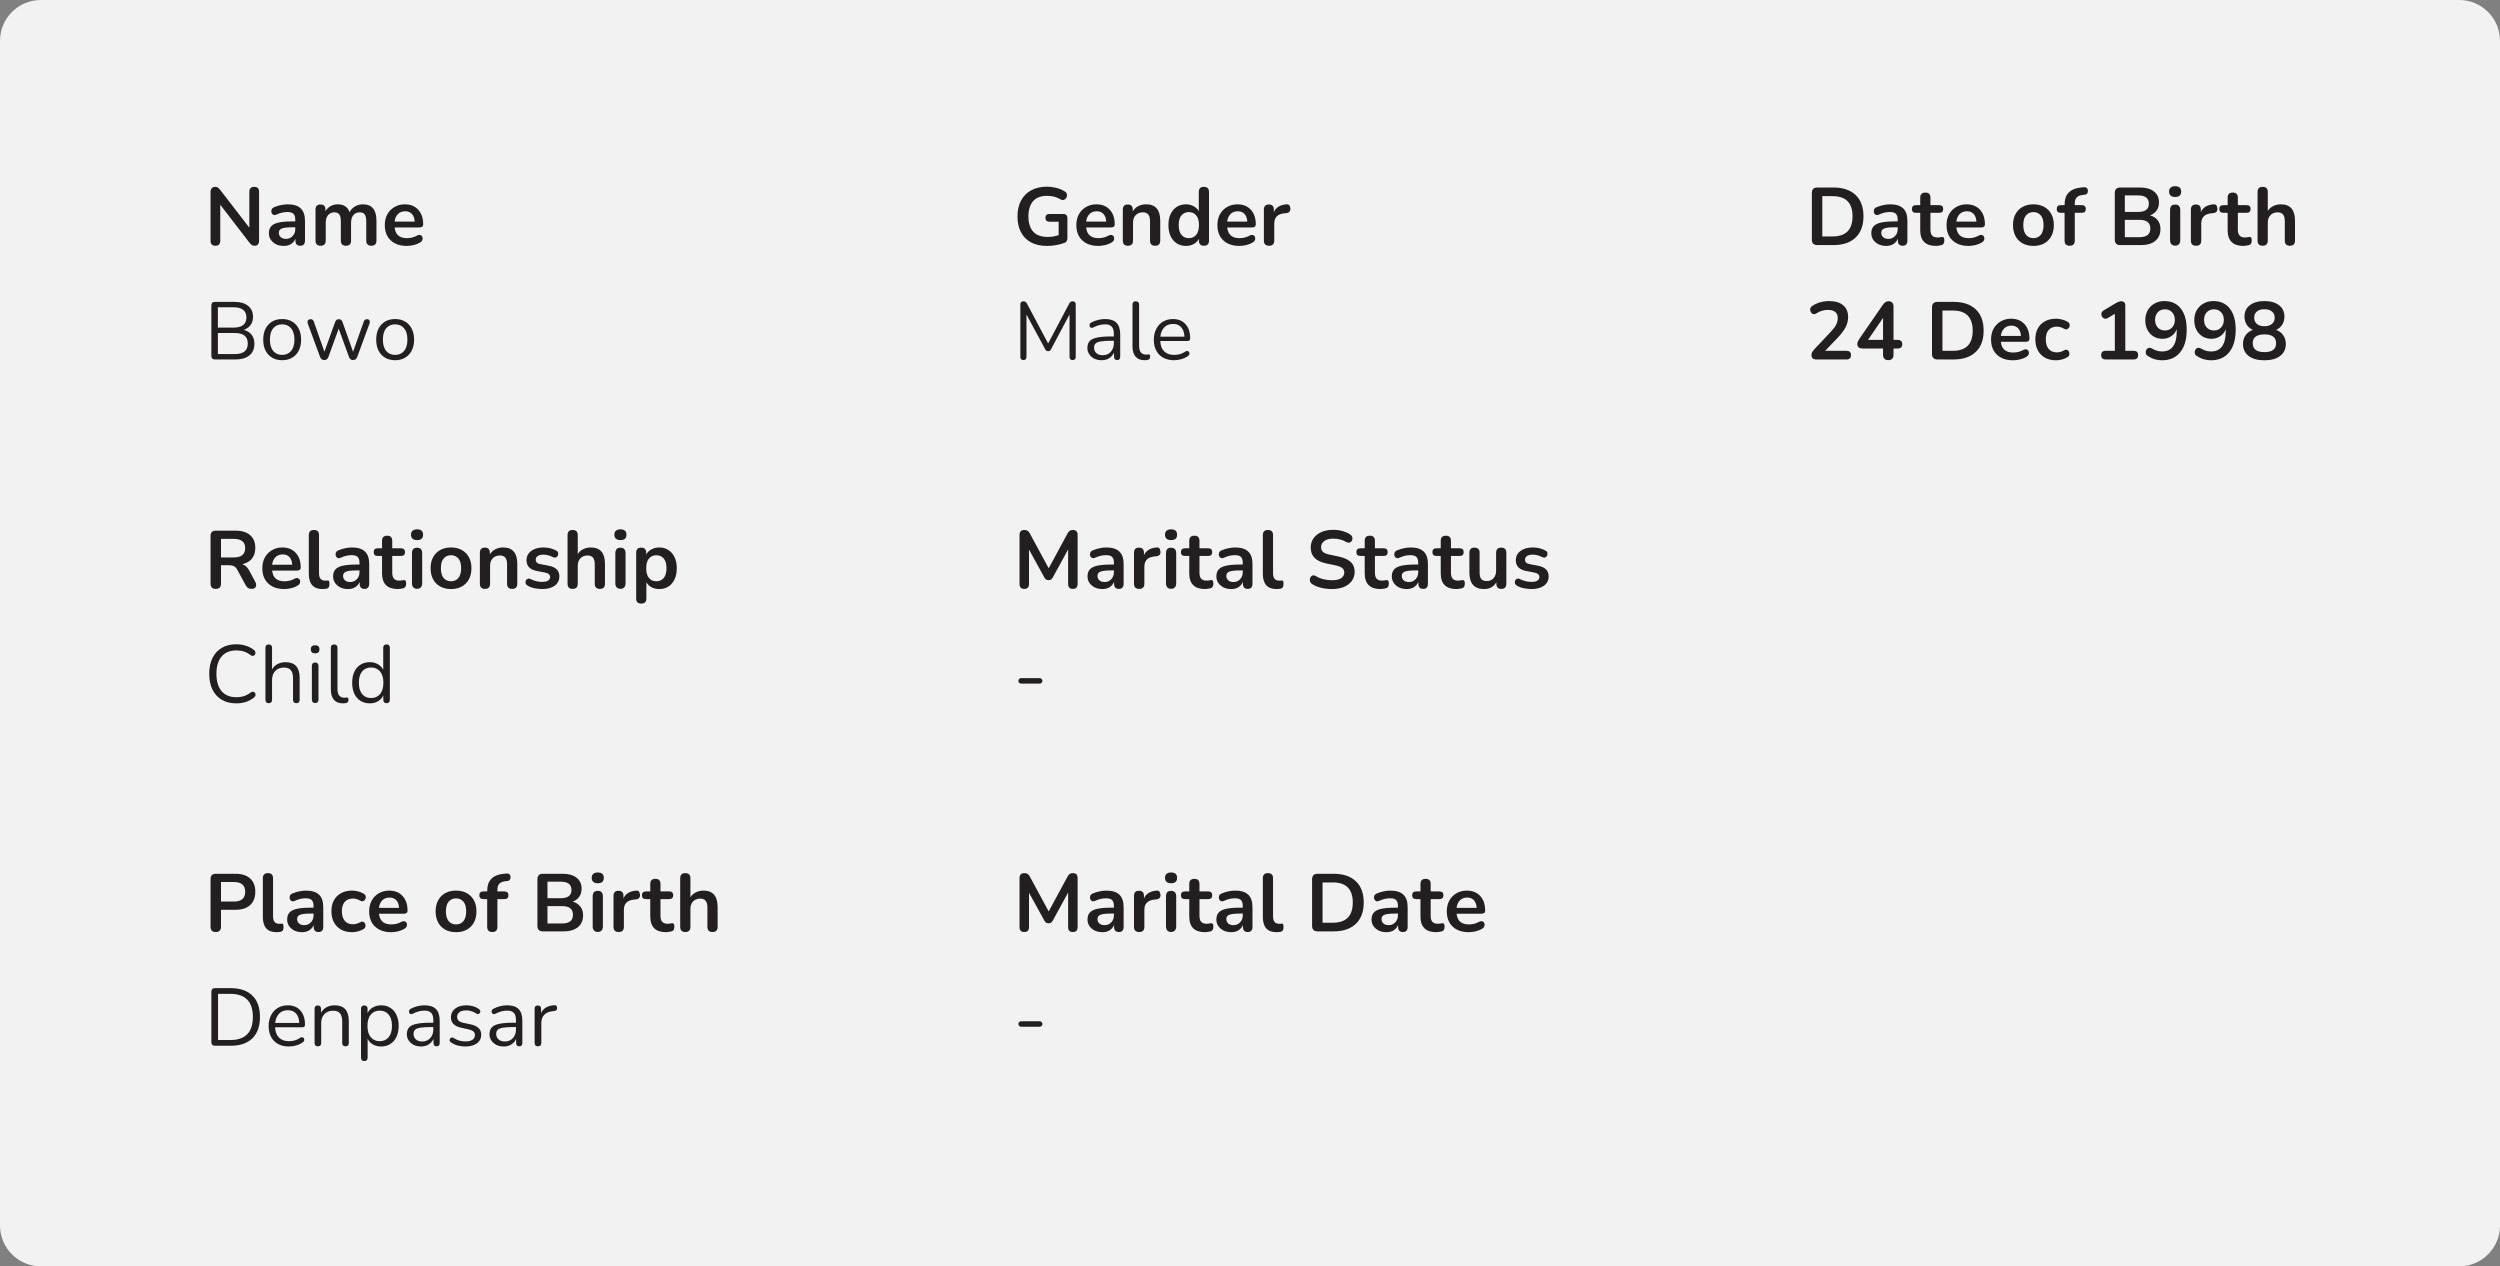 <svg width="306" height="155" viewBox="0 0 306 155" fill="none" xmlns="http://www.w3.org/2000/svg">
<rect x="0" y="0" width="306" height="155" fill="#808080" stroke="none"/>
<path d="M0 5C0 2.239 2.239 0 5 0H301C303.761 0 306 2.239 306 5V150C306 152.761 303.761 155 301 155H5C2.239 155 0 152.761 0 150V5Z" fill="#F2F2F2"/>
<path d="M26.37 30.08C25.97 30.08 25.77 29.873 25.77 29.46V23.51C25.77 23.303 25.82 23.147 25.92 23.04C26.027 22.927 26.163 22.87 26.33 22.87C26.483 22.87 26.597 22.9 26.67 22.96C26.75 23.013 26.843 23.107 26.95 23.24L30.52 27.87V23.48C30.52 23.073 30.72 22.87 31.12 22.87C31.513 22.87 31.71 23.073 31.71 23.48V29.48C31.71 29.667 31.663 29.813 31.57 29.92C31.477 30.027 31.35 30.08 31.19 30.08C31.037 30.08 30.913 30.05 30.82 29.99C30.733 29.93 30.637 29.833 30.53 29.7L26.96 25.06V29.46C26.96 29.873 26.763 30.08 26.37 30.08ZM34.74 30.1C34.387 30.1 34.071 30.033 33.791 29.9C33.517 29.76 33.3 29.573 33.141 29.34C32.987 29.107 32.91 28.843 32.91 28.55C32.91 28.19 33.004 27.907 33.191 27.7C33.377 27.487 33.681 27.333 34.1 27.24C34.52 27.147 35.084 27.1 35.791 27.1H36.141V26.89C36.141 26.557 36.067 26.317 35.92 26.17C35.774 26.023 35.527 25.95 35.181 25.95C34.987 25.95 34.777 25.973 34.55 26.02C34.331 26.067 34.097 26.147 33.85 26.26C33.691 26.333 33.557 26.343 33.45 26.29C33.344 26.23 33.27 26.14 33.23 26.02C33.197 25.893 33.204 25.767 33.251 25.64C33.304 25.513 33.407 25.42 33.56 25.36C33.867 25.233 34.16 25.143 34.441 25.09C34.727 25.037 34.987 25.01 35.221 25.01C35.934 25.01 36.464 25.177 36.81 25.51C37.157 25.837 37.331 26.347 37.331 27.04V29.44C37.331 29.867 37.137 30.08 36.751 30.08C36.357 30.08 36.16 29.867 36.16 29.44V29.22C36.047 29.493 35.867 29.71 35.62 29.87C35.374 30.023 35.081 30.1 34.74 30.1ZM35.001 29.24C35.327 29.24 35.597 29.127 35.81 28.9C36.031 28.673 36.141 28.387 36.141 28.04V27.82H35.8C35.174 27.82 34.737 27.87 34.49 27.97C34.251 28.063 34.13 28.237 34.13 28.49C34.13 28.71 34.207 28.89 34.361 29.03C34.514 29.17 34.727 29.24 35.001 29.24ZM39.239 30.08C38.826 30.08 38.619 29.867 38.619 29.44V25.66C38.619 25.24 38.823 25.03 39.229 25.03C39.636 25.03 39.839 25.24 39.839 25.66V25.86C39.986 25.593 40.189 25.387 40.449 25.24C40.709 25.087 41.009 25.01 41.349 25.01C42.083 25.01 42.563 25.33 42.789 25.97C42.943 25.67 43.163 25.437 43.449 25.27C43.736 25.097 44.063 25.01 44.429 25.01C45.529 25.01 46.079 25.68 46.079 27.02V29.44C46.079 29.867 45.869 30.08 45.449 30.08C45.036 30.08 44.829 29.867 44.829 29.44V27.07C44.829 26.697 44.766 26.423 44.639 26.25C44.519 26.077 44.313 25.99 44.019 25.99C43.693 25.99 43.436 26.107 43.249 26.34C43.063 26.567 42.969 26.883 42.969 27.29V29.44C42.969 29.867 42.763 30.08 42.349 30.08C41.929 30.08 41.719 29.867 41.719 29.44V27.07C41.719 26.697 41.656 26.423 41.529 26.25C41.409 26.077 41.206 25.99 40.919 25.99C40.593 25.99 40.336 26.107 40.149 26.34C39.963 26.567 39.869 26.883 39.869 27.29V29.44C39.869 29.867 39.659 30.08 39.239 30.08ZM49.779 30.1C49.225 30.1 48.749 29.997 48.349 29.79C47.949 29.583 47.639 29.29 47.419 28.91C47.205 28.53 47.099 28.08 47.099 27.56C47.099 27.053 47.202 26.61 47.409 26.23C47.622 25.85 47.912 25.553 48.279 25.34C48.652 25.12 49.075 25.01 49.549 25.01C50.242 25.01 50.789 25.23 51.189 25.67C51.595 26.11 51.799 26.71 51.799 27.47C51.799 27.717 51.639 27.84 51.319 27.84H48.299C48.392 28.713 48.892 29.15 49.799 29.15C49.972 29.15 50.165 29.13 50.379 29.09C50.599 29.043 50.805 28.967 50.999 28.86C51.172 28.76 51.319 28.73 51.439 28.77C51.559 28.803 51.642 28.873 51.689 28.98C51.742 29.087 51.749 29.207 51.709 29.34C51.675 29.467 51.582 29.577 51.429 29.67C51.195 29.817 50.925 29.927 50.619 30C50.319 30.067 50.039 30.1 49.779 30.1ZM49.599 25.86C49.232 25.86 48.935 25.973 48.709 26.2C48.482 26.427 48.345 26.733 48.299 27.12H50.759C50.732 26.713 50.619 26.403 50.419 26.19C50.225 25.97 49.952 25.86 49.599 25.86ZM26.32 44C26.02 44 25.87 43.85 25.87 43.55V37.4C25.87 37.1 26.02 36.95 26.32 36.95H28.69C29.417 36.95 29.977 37.113 30.37 37.44C30.77 37.76 30.97 38.21 30.97 38.79C30.97 39.177 30.87 39.507 30.67 39.78C30.47 40.053 30.193 40.253 29.84 40.38C30.247 40.487 30.563 40.683 30.79 40.97C31.023 41.257 31.14 41.62 31.14 42.06C31.14 42.687 30.937 43.167 30.53 43.5C30.123 43.833 29.55 44 28.81 44H26.32ZM26.67 40.1H28.57C29.63 40.1 30.16 39.687 30.16 38.86C30.16 38.027 29.63 37.61 28.57 37.61H26.67V40.1ZM26.67 43.34H28.73C29.797 43.34 30.33 42.91 30.33 42.05C30.33 41.19 29.797 40.76 28.73 40.76H26.67V43.34ZM34.538 44.09C34.065 44.09 33.654 43.987 33.308 43.78C32.961 43.573 32.691 43.283 32.498 42.91C32.311 42.53 32.218 42.083 32.218 41.57C32.218 41.057 32.311 40.613 32.498 40.24C32.691 39.86 32.961 39.567 33.308 39.36C33.654 39.153 34.065 39.05 34.538 39.05C35.005 39.05 35.411 39.153 35.758 39.36C36.111 39.567 36.381 39.86 36.568 40.24C36.761 40.613 36.858 41.057 36.858 41.57C36.858 42.083 36.761 42.53 36.568 42.91C36.381 43.283 36.111 43.573 35.758 43.78C35.411 43.987 35.005 44.09 34.538 44.09ZM34.538 43.44C34.991 43.44 35.355 43.28 35.628 42.96C35.901 42.633 36.038 42.17 36.038 41.57C36.038 40.963 35.901 40.5 35.628 40.18C35.355 39.86 34.991 39.7 34.538 39.7C34.078 39.7 33.711 39.86 33.438 40.18C33.171 40.5 33.038 40.963 33.038 41.57C33.038 42.17 33.171 42.633 33.438 42.96C33.711 43.28 34.078 43.44 34.538 43.44ZM39.686 44.07C39.439 44.07 39.269 43.943 39.176 43.69L37.686 39.64C37.619 39.467 37.619 39.33 37.686 39.23C37.759 39.123 37.873 39.07 38.026 39.07C38.126 39.07 38.206 39.093 38.266 39.14C38.333 39.187 38.386 39.273 38.426 39.4L39.706 43.05L41.026 39.4C41.106 39.18 41.256 39.07 41.476 39.07C41.689 39.07 41.836 39.18 41.916 39.4L43.216 43.06L44.516 39.38C44.563 39.26 44.616 39.18 44.676 39.14C44.743 39.093 44.826 39.07 44.926 39.07C45.086 39.07 45.189 39.13 45.236 39.25C45.283 39.363 45.276 39.493 45.216 39.64L43.726 43.69C43.626 43.943 43.456 44.07 43.216 44.07C42.969 44.07 42.803 43.943 42.716 43.69L41.456 40.23L40.196 43.69C40.103 43.943 39.933 44.07 39.686 44.07ZM48.366 44.09C47.893 44.09 47.483 43.987 47.136 43.78C46.789 43.573 46.519 43.283 46.326 42.91C46.139 42.53 46.046 42.083 46.046 41.57C46.046 41.057 46.139 40.613 46.326 40.24C46.519 39.86 46.789 39.567 47.136 39.36C47.483 39.153 47.893 39.05 48.366 39.05C48.833 39.05 49.239 39.153 49.586 39.36C49.939 39.567 50.209 39.86 50.396 40.24C50.589 40.613 50.686 41.057 50.686 41.57C50.686 42.083 50.589 42.53 50.396 42.91C50.209 43.283 49.939 43.573 49.586 43.78C49.239 43.987 48.833 44.09 48.366 44.09ZM48.366 43.44C48.819 43.44 49.183 43.28 49.456 42.96C49.729 42.633 49.866 42.17 49.866 41.57C49.866 40.963 49.729 40.5 49.456 40.18C49.183 39.86 48.819 39.7 48.366 39.7C47.906 39.7 47.539 39.86 47.266 40.18C46.999 40.5 46.866 40.963 46.866 41.57C46.866 42.17 46.999 42.633 47.266 42.96C47.539 43.28 47.906 43.44 48.366 43.44ZM26.41 72.08C25.983 72.08 25.77 71.86 25.77 71.42V65.6C25.77 65.167 25.987 64.95 26.42 64.95H28.83C29.603 64.95 30.2 65.137 30.62 65.51C31.04 65.877 31.25 66.393 31.25 67.06C31.25 67.587 31.113 68.023 30.84 68.37C30.567 68.71 30.173 68.94 29.66 69.06C30 69.167 30.28 69.423 30.5 69.83L31.25 71.22C31.363 71.433 31.383 71.63 31.31 71.81C31.243 71.99 31.073 72.08 30.8 72.08C30.62 72.08 30.473 72.043 30.36 71.97C30.247 71.89 30.147 71.77 30.06 71.61L29.05 69.75C28.93 69.523 28.787 69.373 28.62 69.3C28.46 69.22 28.253 69.18 28 69.18H27.05V71.42C27.05 71.86 26.837 72.08 26.41 72.08ZM27.05 68.23H28.61C29.543 68.23 30.01 67.85 30.01 67.09C30.01 66.337 29.543 65.96 28.61 65.96H27.05V68.23ZM34.788 72.1C34.235 72.1 33.758 71.997 33.358 71.79C32.959 71.583 32.648 71.29 32.428 70.91C32.215 70.53 32.108 70.08 32.108 69.56C32.108 69.053 32.212 68.61 32.419 68.23C32.632 67.85 32.922 67.553 33.288 67.34C33.662 67.12 34.085 67.01 34.559 67.01C35.252 67.01 35.798 67.23 36.199 67.67C36.605 68.11 36.809 68.71 36.809 69.47C36.809 69.717 36.648 69.84 36.328 69.84H33.309C33.402 70.713 33.902 71.15 34.809 71.15C34.982 71.15 35.175 71.13 35.389 71.09C35.608 71.043 35.815 70.967 36.008 70.86C36.182 70.76 36.328 70.73 36.449 70.77C36.569 70.803 36.652 70.873 36.699 70.98C36.752 71.087 36.758 71.207 36.718 71.34C36.685 71.467 36.592 71.577 36.438 71.67C36.205 71.817 35.935 71.927 35.629 72C35.328 72.067 35.048 72.1 34.788 72.1ZM34.608 67.86C34.242 67.86 33.945 67.973 33.718 68.2C33.492 68.427 33.355 68.733 33.309 69.12H35.769C35.742 68.713 35.629 68.403 35.428 68.19C35.235 67.97 34.962 67.86 34.608 67.86ZM39.468 72.1C38.355 72.1 37.798 71.477 37.798 70.23V65.5C37.798 65.08 38.005 64.87 38.418 64.87C38.838 64.87 39.048 65.08 39.048 65.5V70.17C39.048 70.77 39.298 71.07 39.798 71.07C39.852 71.07 39.902 71.07 39.948 71.07C39.995 71.063 40.042 71.057 40.088 71.05C40.182 71.037 40.245 71.063 40.278 71.13C40.312 71.19 40.328 71.317 40.328 71.51C40.328 71.677 40.295 71.807 40.228 71.9C40.162 71.993 40.052 72.05 39.898 72.07C39.758 72.09 39.615 72.1 39.468 72.1ZM42.602 72.1C42.248 72.1 41.932 72.033 41.652 71.9C41.379 71.76 41.162 71.573 41.002 71.34C40.849 71.107 40.772 70.843 40.772 70.55C40.772 70.19 40.865 69.907 41.052 69.7C41.239 69.487 41.542 69.333 41.962 69.24C42.382 69.147 42.945 69.1 43.652 69.1H44.002V68.89C44.002 68.557 43.928 68.317 43.782 68.17C43.635 68.023 43.389 67.95 43.042 67.95C42.849 67.95 42.639 67.973 42.412 68.02C42.192 68.067 41.959 68.147 41.712 68.26C41.552 68.333 41.419 68.343 41.312 68.29C41.205 68.23 41.132 68.14 41.092 68.02C41.059 67.893 41.065 67.767 41.112 67.64C41.165 67.513 41.269 67.42 41.422 67.36C41.728 67.233 42.022 67.143 42.302 67.09C42.589 67.037 42.849 67.01 43.082 67.01C43.795 67.01 44.325 67.177 44.672 67.51C45.019 67.837 45.192 68.347 45.192 69.04V71.44C45.192 71.867 44.998 72.08 44.612 72.08C44.218 72.08 44.022 71.867 44.022 71.44V71.22C43.908 71.493 43.728 71.71 43.482 71.87C43.235 72.023 42.942 72.1 42.602 72.1ZM42.862 71.24C43.188 71.24 43.459 71.127 43.672 70.9C43.892 70.673 44.002 70.387 44.002 70.04V69.82H43.662C43.035 69.82 42.599 69.87 42.352 69.97C42.112 70.063 41.992 70.237 41.992 70.49C41.992 70.71 42.069 70.89 42.222 71.03C42.375 71.17 42.589 71.24 42.862 71.24ZM48.7 72.1C47.407 72.1 46.761 71.46 46.761 70.18V68.05H46.24C45.907 68.05 45.74 67.893 45.74 67.58C45.74 67.267 45.907 67.11 46.24 67.11H46.761V66.2C46.761 65.78 46.971 65.57 47.391 65.57C47.804 65.57 48.011 65.78 48.011 66.2V67.11H49.071C49.404 67.11 49.571 67.267 49.571 67.58C49.571 67.893 49.404 68.05 49.071 68.05H48.011V70.11C48.011 70.43 48.081 70.67 48.221 70.83C48.361 70.99 48.587 71.07 48.901 71.07C49.014 71.07 49.114 71.06 49.2 71.04C49.287 71.02 49.364 71.007 49.431 71C49.511 70.993 49.577 71.02 49.63 71.08C49.684 71.133 49.711 71.247 49.711 71.42C49.711 71.553 49.687 71.673 49.641 71.78C49.6 71.88 49.524 71.95 49.41 71.99C49.324 72.017 49.211 72.04 49.071 72.06C48.931 72.087 48.807 72.1 48.7 72.1ZM51.045 66.11C50.812 66.11 50.629 66.053 50.495 65.94C50.369 65.82 50.305 65.657 50.305 65.45C50.305 65.237 50.369 65.073 50.495 64.96C50.629 64.847 50.812 64.79 51.045 64.79C51.539 64.79 51.785 65.01 51.785 65.45C51.785 65.89 51.539 66.11 51.045 66.11ZM51.045 72.07C50.845 72.07 50.692 72.01 50.585 71.89C50.479 71.77 50.425 71.603 50.425 71.39V67.72C50.425 67.267 50.632 67.04 51.045 67.04C51.465 67.04 51.675 67.267 51.675 67.72V71.39C51.675 71.603 51.622 71.77 51.515 71.89C51.409 72.01 51.252 72.07 51.045 72.07ZM55.204 72.1C54.698 72.1 54.258 71.997 53.884 71.79C53.511 71.583 53.221 71.29 53.014 70.91C52.808 70.523 52.704 70.07 52.704 69.55C52.704 69.03 52.808 68.58 53.014 68.2C53.221 67.82 53.511 67.527 53.884 67.32C54.258 67.113 54.698 67.01 55.204 67.01C55.711 67.01 56.151 67.113 56.524 67.32C56.898 67.527 57.188 67.82 57.394 68.2C57.601 68.58 57.704 69.03 57.704 69.55C57.704 70.07 57.601 70.523 57.394 70.91C57.188 71.29 56.898 71.583 56.524 71.79C56.151 71.997 55.711 72.1 55.204 72.1ZM55.204 71.15C55.578 71.15 55.878 71.017 56.104 70.75C56.331 70.477 56.444 70.077 56.444 69.55C56.444 69.017 56.331 68.62 56.104 68.36C55.878 68.093 55.578 67.96 55.204 67.96C54.831 67.96 54.531 68.093 54.304 68.36C54.078 68.62 53.964 69.017 53.964 69.55C53.964 70.077 54.078 70.477 54.304 70.75C54.531 71.017 54.831 71.15 55.204 71.15ZM59.356 72.08C58.943 72.08 58.736 71.867 58.736 71.44V67.66C58.736 67.24 58.939 67.03 59.346 67.03C59.753 67.03 59.956 67.24 59.956 67.66V67.87C60.123 67.59 60.346 67.377 60.626 67.23C60.913 67.083 61.233 67.01 61.586 67.01C62.739 67.01 63.316 67.68 63.316 69.02V71.44C63.316 71.867 63.109 72.08 62.696 72.08C62.276 72.08 62.066 71.867 62.066 71.44V69.08C62.066 68.7 61.993 68.423 61.846 68.25C61.706 68.077 61.486 67.99 61.186 67.99C60.819 67.99 60.526 68.107 60.306 68.34C60.093 68.567 59.986 68.87 59.986 69.25V71.44C59.986 71.867 59.776 72.08 59.356 72.08ZM66.376 72.1C66.089 72.1 65.785 72.07 65.466 72.01C65.145 71.95 64.859 71.847 64.606 71.7C64.466 71.62 64.379 71.523 64.346 71.41C64.312 71.29 64.316 71.18 64.356 71.08C64.402 70.973 64.475 70.897 64.576 70.85C64.682 70.803 64.805 70.813 64.945 70.88C65.212 71.007 65.462 71.097 65.695 71.15C65.929 71.197 66.159 71.22 66.385 71.22C66.706 71.22 66.942 71.167 67.096 71.06C67.255 70.947 67.335 70.8 67.335 70.62C67.335 70.34 67.129 70.16 66.716 70.08L65.716 69.89C64.869 69.73 64.445 69.29 64.445 68.57C64.445 68.25 64.532 67.973 64.706 67.74C64.885 67.507 65.132 67.327 65.445 67.2C65.759 67.073 66.119 67.01 66.525 67.01C67.112 67.01 67.635 67.14 68.096 67.4C68.222 67.467 68.296 67.56 68.316 67.68C68.342 67.793 68.329 67.903 68.275 68.01C68.229 68.11 68.152 68.183 68.046 68.23C67.939 68.27 67.816 68.257 67.675 68.19C67.469 68.083 67.269 68.007 67.076 67.96C66.889 67.913 66.709 67.89 66.535 67.89C66.209 67.89 65.966 67.947 65.805 68.06C65.652 68.173 65.576 68.323 65.576 68.51C65.576 68.803 65.766 68.983 66.145 69.05L67.145 69.24C67.579 69.32 67.906 69.467 68.126 69.68C68.352 69.893 68.466 70.18 68.466 70.54C68.466 71.027 68.275 71.41 67.895 71.69C67.516 71.963 67.009 72.1 66.376 72.1ZM70.088 72.08C69.675 72.08 69.468 71.867 69.468 71.44V65.5C69.468 65.08 69.675 64.87 70.088 64.87C70.508 64.87 70.718 65.08 70.718 65.5V67.82C70.885 67.553 71.108 67.353 71.388 67.22C71.668 67.08 71.978 67.01 72.318 67.01C73.472 67.01 74.048 67.68 74.048 69.02V71.44C74.048 71.867 73.842 72.08 73.428 72.08C73.008 72.08 72.798 71.867 72.798 71.44V69.08C72.798 68.7 72.725 68.423 72.578 68.25C72.438 68.077 72.218 67.99 71.918 67.99C71.552 67.99 71.258 68.107 71.038 68.34C70.825 68.567 70.718 68.87 70.718 69.25V71.44C70.718 71.867 70.508 72.08 70.088 72.08ZM75.938 66.11C75.705 66.11 75.521 66.053 75.388 65.94C75.261 65.82 75.198 65.657 75.198 65.45C75.198 65.237 75.261 65.073 75.388 64.96C75.521 64.847 75.705 64.79 75.938 64.79C76.431 64.79 76.678 65.01 76.678 65.45C76.678 65.89 76.431 66.11 75.938 66.11ZM75.938 72.07C75.738 72.07 75.585 72.01 75.478 71.89C75.371 71.77 75.318 71.603 75.318 71.39V67.72C75.318 67.267 75.525 67.04 75.938 67.04C76.358 67.04 76.568 67.267 76.568 67.72V71.39C76.568 71.603 76.515 71.77 76.408 71.89C76.301 72.01 76.145 72.07 75.938 72.07ZM78.487 73.88C78.073 73.88 77.867 73.67 77.867 73.25V67.66C77.867 67.24 78.07 67.03 78.477 67.03C78.89 67.03 79.097 67.24 79.097 67.66V67.87C79.237 67.61 79.447 67.403 79.727 67.25C80.007 67.09 80.327 67.01 80.687 67.01C81.114 67.01 81.487 67.113 81.807 67.32C82.133 67.527 82.387 67.82 82.567 68.2C82.747 68.573 82.837 69.023 82.837 69.55C82.837 70.07 82.747 70.523 82.567 70.91C82.387 71.29 82.137 71.583 81.817 71.79C81.497 71.997 81.12 72.1 80.687 72.1C80.34 72.1 80.027 72.027 79.747 71.88C79.474 71.727 79.263 71.523 79.117 71.27V73.25C79.117 73.67 78.907 73.88 78.487 73.88ZM80.337 71.15C80.71 71.15 81.01 71.017 81.237 70.75C81.463 70.477 81.577 70.077 81.577 69.55C81.577 69.017 81.463 68.62 81.237 68.36C81.01 68.093 80.71 67.96 80.337 67.96C79.963 67.96 79.663 68.093 79.437 68.36C79.21 68.62 79.097 69.017 79.097 69.55C79.097 70.077 79.21 70.477 79.437 70.75C79.663 71.017 79.963 71.15 80.337 71.15ZM28.92 86.09C28.227 86.09 27.633 85.943 27.14 85.65C26.647 85.357 26.267 84.94 26 84.4C25.74 83.86 25.61 83.217 25.61 82.47C25.61 81.73 25.74 81.09 26 80.55C26.267 80.01 26.647 79.593 27.14 79.3C27.633 79.007 28.227 78.86 28.92 78.86C29.333 78.86 29.727 78.92 30.1 79.04C30.473 79.16 30.797 79.33 31.07 79.55C31.183 79.63 31.247 79.723 31.26 79.83C31.28 79.937 31.263 80.033 31.21 80.12C31.157 80.2 31.08 80.253 30.98 80.28C30.887 80.3 30.78 80.267 30.66 80.18C30.187 79.8 29.613 79.61 28.94 79.61C28.147 79.61 27.54 79.86 27.12 80.36C26.7 80.86 26.49 81.563 26.49 82.47C26.49 83.383 26.7 84.09 27.12 84.59C27.54 85.09 28.147 85.34 28.94 85.34C29.613 85.34 30.193 85.147 30.68 84.76C30.8 84.68 30.907 84.65 31 84.67C31.1 84.69 31.173 84.74 31.22 84.82C31.273 84.9 31.293 84.99 31.28 85.09C31.267 85.19 31.21 85.28 31.11 85.36C30.823 85.6 30.493 85.783 30.12 85.91C29.747 86.03 29.347 86.09 28.92 86.09ZM32.889 86.07C32.622 86.07 32.489 85.93 32.489 85.65V79.29C32.489 79.017 32.622 78.88 32.889 78.88C33.162 78.88 33.298 79.017 33.298 79.29V81.94C33.459 81.647 33.682 81.427 33.968 81.28C34.262 81.127 34.589 81.05 34.949 81.05C36.102 81.05 36.678 81.69 36.678 82.97V85.65C36.678 85.93 36.545 86.07 36.279 86.07C36.005 86.07 35.868 85.93 35.868 85.65V83.02C35.868 82.567 35.779 82.237 35.599 82.03C35.425 81.817 35.145 81.71 34.758 81.71C34.312 81.71 33.955 81.85 33.688 82.13C33.428 82.403 33.298 82.77 33.298 83.23V85.65C33.298 85.93 33.162 86.07 32.889 86.07ZM38.572 79.97C38.219 79.97 38.042 79.803 38.042 79.47C38.042 79.143 38.219 78.98 38.572 78.98C38.925 78.98 39.102 79.143 39.102 79.47C39.102 79.803 38.925 79.97 38.572 79.97ZM38.572 86.05C38.305 86.05 38.172 85.903 38.172 85.61V81.52C38.172 81.233 38.305 81.09 38.572 81.09C38.845 81.09 38.982 81.233 38.982 81.52V85.61C38.982 85.903 38.845 86.05 38.572 86.05ZM41.976 86.09C41.496 86.09 41.13 85.947 40.876 85.66C40.623 85.367 40.496 84.943 40.496 84.39V79.29C40.496 79.017 40.63 78.88 40.896 78.88C41.17 78.88 41.306 79.017 41.306 79.29V84.33C41.306 85.043 41.59 85.4 42.156 85.4C42.216 85.4 42.27 85.397 42.316 85.39C42.363 85.383 42.41 85.38 42.456 85.38C42.53 85.373 42.58 85.39 42.606 85.43C42.64 85.47 42.656 85.55 42.656 85.67C42.656 85.897 42.543 86.027 42.316 86.06C42.263 86.073 42.206 86.08 42.146 86.08C42.086 86.087 42.03 86.09 41.976 86.09ZM45.257 86.09C44.823 86.09 44.443 85.987 44.117 85.78C43.797 85.573 43.547 85.283 43.367 84.91C43.193 84.53 43.106 84.083 43.106 83.57C43.106 83.05 43.193 82.603 43.367 82.23C43.547 81.85 43.797 81.56 44.117 81.36C44.443 81.153 44.823 81.05 45.257 81.05C45.636 81.05 45.97 81.133 46.257 81.3C46.55 81.467 46.767 81.697 46.907 81.99V79.29C46.907 79.017 47.043 78.88 47.316 78.88C47.583 78.88 47.717 79.017 47.717 79.29V85.65C47.717 85.93 47.583 86.07 47.316 86.07C47.05 86.07 46.916 85.93 46.916 85.65V85.13C46.77 85.43 46.55 85.667 46.257 85.84C45.97 86.007 45.636 86.09 45.257 86.09ZM45.426 85.44C45.88 85.44 46.243 85.28 46.517 84.96C46.79 84.633 46.926 84.17 46.926 83.57C46.926 82.963 46.79 82.5 46.517 82.18C46.243 81.86 45.88 81.7 45.426 81.7C44.967 81.7 44.6 81.86 44.327 82.18C44.06 82.5 43.926 82.963 43.926 83.57C43.926 84.17 44.06 84.633 44.327 84.96C44.6 85.28 44.967 85.44 45.426 85.44ZM26.41 114.08C25.983 114.08 25.77 113.86 25.77 113.42V107.6C25.77 107.167 25.987 106.95 26.42 106.95H28.83C29.603 106.95 30.2 107.143 30.62 107.53C31.04 107.917 31.25 108.457 31.25 109.15C31.25 109.843 31.04 110.387 30.62 110.78C30.2 111.167 29.603 111.36 28.83 111.36H27.05V113.42C27.05 113.86 26.837 114.08 26.41 114.08ZM27.05 110.35H28.63C29.55 110.35 30.01 109.95 30.01 109.15C30.01 108.357 29.55 107.96 28.63 107.96H27.05V110.35ZM33.843 114.1C32.73 114.1 32.173 113.477 32.173 112.23V107.5C32.173 107.08 32.38 106.87 32.793 106.87C33.213 106.87 33.423 107.08 33.423 107.5V112.17C33.423 112.77 33.673 113.07 34.173 113.07C34.227 113.07 34.277 113.07 34.323 113.07C34.37 113.063 34.417 113.057 34.463 113.05C34.557 113.037 34.62 113.063 34.653 113.13C34.687 113.19 34.703 113.317 34.703 113.51C34.703 113.677 34.67 113.807 34.603 113.9C34.537 113.993 34.427 114.05 34.273 114.07C34.133 114.09 33.99 114.1 33.843 114.1ZM36.977 114.1C36.623 114.1 36.307 114.033 36.027 113.9C35.754 113.76 35.537 113.573 35.377 113.34C35.224 113.107 35.147 112.843 35.147 112.55C35.147 112.19 35.24 111.907 35.427 111.7C35.614 111.487 35.917 111.333 36.337 111.24C36.757 111.147 37.32 111.1 38.027 111.1H38.377V110.89C38.377 110.557 38.303 110.317 38.157 110.17C38.01 110.023 37.764 109.95 37.417 109.95C37.224 109.95 37.014 109.973 36.787 110.02C36.567 110.067 36.334 110.147 36.087 110.26C35.927 110.333 35.794 110.343 35.687 110.29C35.58 110.23 35.507 110.14 35.467 110.02C35.434 109.893 35.44 109.767 35.487 109.64C35.54 109.513 35.644 109.42 35.797 109.36C36.103 109.233 36.397 109.143 36.677 109.09C36.964 109.037 37.224 109.01 37.457 109.01C38.17 109.01 38.7 109.177 39.047 109.51C39.394 109.837 39.567 110.347 39.567 111.04V113.44C39.567 113.867 39.373 114.08 38.987 114.08C38.593 114.08 38.397 113.867 38.397 113.44V113.22C38.283 113.493 38.103 113.71 37.857 113.87C37.61 114.023 37.317 114.1 36.977 114.1ZM37.237 113.24C37.563 113.24 37.834 113.127 38.047 112.9C38.267 112.673 38.377 112.387 38.377 112.04V111.82H38.037C37.41 111.82 36.974 111.87 36.727 111.97C36.487 112.063 36.367 112.237 36.367 112.49C36.367 112.71 36.444 112.89 36.597 113.03C36.75 113.17 36.964 113.24 37.237 113.24ZM43.096 114.1C42.582 114.1 42.136 113.997 41.755 113.79C41.376 113.577 41.082 113.277 40.876 112.89C40.669 112.503 40.566 112.05 40.566 111.53C40.566 111.01 40.669 110.563 40.876 110.19C41.082 109.81 41.376 109.52 41.755 109.32C42.136 109.113 42.582 109.01 43.096 109.01C43.316 109.01 43.552 109.04 43.806 109.1C44.066 109.16 44.309 109.26 44.535 109.4C44.669 109.48 44.745 109.583 44.766 109.71C44.792 109.837 44.776 109.953 44.715 110.06C44.662 110.167 44.579 110.243 44.465 110.29C44.359 110.337 44.236 110.32 44.096 110.24C43.789 110.067 43.492 109.98 43.206 109.98C42.772 109.98 42.435 110.117 42.196 110.39C41.962 110.657 41.846 111.04 41.846 111.54C41.846 112.033 41.962 112.423 42.196 112.71C42.435 112.99 42.772 113.13 43.206 113.13C43.492 113.13 43.789 113.047 44.096 112.88C44.236 112.8 44.359 112.783 44.465 112.83C44.572 112.877 44.649 112.957 44.696 113.07C44.742 113.177 44.752 113.293 44.725 113.42C44.699 113.54 44.622 113.64 44.495 113.72C44.276 113.853 44.042 113.95 43.795 114.01C43.549 114.07 43.316 114.1 43.096 114.1ZM47.865 114.1C47.311 114.1 46.835 113.997 46.435 113.79C46.035 113.583 45.725 113.29 45.505 112.91C45.291 112.53 45.185 112.08 45.185 111.56C45.185 111.053 45.288 110.61 45.495 110.23C45.708 109.85 45.998 109.553 46.365 109.34C46.738 109.12 47.161 109.01 47.635 109.01C48.328 109.01 48.875 109.23 49.275 109.67C49.681 110.11 49.885 110.71 49.885 111.47C49.885 111.717 49.725 111.84 49.405 111.84H46.385C46.478 112.713 46.978 113.15 47.885 113.15C48.058 113.15 48.251 113.13 48.465 113.09C48.685 113.043 48.891 112.967 49.085 112.86C49.258 112.76 49.405 112.73 49.525 112.77C49.645 112.803 49.728 112.873 49.775 112.98C49.828 113.087 49.835 113.207 49.795 113.34C49.761 113.467 49.668 113.577 49.515 113.67C49.281 113.817 49.011 113.927 48.705 114C48.405 114.067 48.125 114.1 47.865 114.1ZM47.685 109.86C47.318 109.86 47.021 109.973 46.795 110.2C46.568 110.427 46.431 110.733 46.385 111.12H48.845C48.818 110.713 48.705 110.403 48.505 110.19C48.311 109.97 48.038 109.86 47.685 109.86ZM55.819 114.1C55.313 114.1 54.873 113.997 54.499 113.79C54.126 113.583 53.836 113.29 53.63 112.91C53.423 112.523 53.319 112.07 53.319 111.55C53.319 111.03 53.423 110.58 53.63 110.2C53.836 109.82 54.126 109.527 54.499 109.32C54.873 109.113 55.313 109.01 55.819 109.01C56.326 109.01 56.766 109.113 57.139 109.32C57.513 109.527 57.803 109.82 58.01 110.2C58.216 110.58 58.319 111.03 58.319 111.55C58.319 112.07 58.216 112.523 58.01 112.91C57.803 113.29 57.513 113.583 57.139 113.79C56.766 113.997 56.326 114.1 55.819 114.1ZM55.819 113.15C56.193 113.15 56.493 113.017 56.719 112.75C56.946 112.477 57.059 112.077 57.059 111.55C57.059 111.017 56.946 110.62 56.719 110.36C56.493 110.093 56.193 109.96 55.819 109.96C55.446 109.96 55.146 110.093 54.919 110.36C54.693 110.62 54.58 111.017 54.58 111.55C54.58 112.077 54.693 112.477 54.919 112.75C55.146 113.017 55.446 113.15 55.819 113.15ZM60.262 114.08C59.842 114.08 59.632 113.867 59.632 113.44V110.05H59.172C58.839 110.05 58.672 109.893 58.672 109.58C58.672 109.267 58.839 109.11 59.172 109.11H59.632V109.1C59.632 108.413 59.806 107.9 60.152 107.56C60.499 107.213 60.999 107.01 61.652 106.95L61.992 106.92C62.166 106.907 62.292 106.943 62.372 107.03C62.452 107.117 62.492 107.223 62.492 107.35C62.499 107.47 62.469 107.58 62.402 107.68C62.336 107.773 62.239 107.827 62.112 107.84L61.972 107.85C61.592 107.877 61.316 107.973 61.142 108.14C60.969 108.307 60.882 108.56 60.882 108.9V109.11H61.732C62.066 109.11 62.232 109.267 62.232 109.58C62.232 109.893 62.066 110.05 61.732 110.05H60.882V113.44C60.882 113.867 60.676 114.08 60.262 114.08ZM66.46 114C66.006 114 65.78 113.773 65.78 113.32V107.63C65.78 107.177 66.006 106.95 66.46 106.95H68.86C69.6 106.95 70.173 107.113 70.58 107.44C70.986 107.76 71.19 108.207 71.19 108.78C71.19 109.16 71.093 109.487 70.9 109.76C70.706 110.033 70.44 110.233 70.1 110.36C70.5 110.473 70.81 110.673 71.03 110.96C71.256 111.24 71.37 111.597 71.37 112.03C71.37 112.657 71.156 113.143 70.73 113.49C70.31 113.83 69.723 114 68.97 114H66.46ZM67.01 109.94H68.64C69.513 109.94 69.95 109.603 69.95 108.93C69.95 108.257 69.513 107.92 68.64 107.92H67.01V109.94ZM67.01 113.03H68.81C69.69 113.03 70.13 112.677 70.13 111.97C70.13 111.263 69.69 110.91 68.81 110.91H67.01V113.03ZM73.165 108.11C72.931 108.11 72.748 108.053 72.615 107.94C72.488 107.82 72.424 107.657 72.424 107.45C72.424 107.237 72.488 107.073 72.615 106.96C72.748 106.847 72.931 106.79 73.165 106.79C73.658 106.79 73.904 107.01 73.904 107.45C73.904 107.89 73.658 108.11 73.165 108.11ZM73.165 114.07C72.965 114.07 72.811 114.01 72.704 113.89C72.598 113.77 72.544 113.603 72.544 113.39V109.72C72.544 109.267 72.751 109.04 73.165 109.04C73.585 109.04 73.794 109.267 73.794 109.72V113.39C73.794 113.603 73.741 113.77 73.635 113.89C73.528 114.01 73.371 114.07 73.165 114.07ZM75.733 114.08C75.307 114.08 75.093 113.867 75.093 113.44V109.66C75.093 109.24 75.297 109.03 75.703 109.03C76.11 109.03 76.313 109.24 76.313 109.66V109.97C76.553 109.397 77.067 109.077 77.853 109.01C78.14 108.977 78.3 109.14 78.333 109.5C78.367 109.853 78.193 110.05 77.813 110.09L77.593 110.11C76.773 110.19 76.363 110.61 76.363 111.37V113.44C76.363 113.867 76.153 114.08 75.733 114.08ZM81.533 114.1C80.239 114.1 79.593 113.46 79.593 112.18V110.05H79.073C78.739 110.05 78.573 109.893 78.573 109.58C78.573 109.267 78.739 109.11 79.073 109.11H79.593V108.2C79.593 107.78 79.803 107.57 80.223 107.57C80.636 107.57 80.843 107.78 80.843 108.2V109.11H81.903C82.236 109.11 82.403 109.267 82.403 109.58C82.403 109.893 82.236 110.05 81.903 110.05H80.843V112.11C80.843 112.43 80.913 112.67 81.053 112.83C81.193 112.99 81.419 113.07 81.733 113.07C81.846 113.07 81.946 113.06 82.033 113.04C82.119 113.02 82.196 113.007 82.263 113C82.343 112.993 82.409 113.02 82.463 113.08C82.516 113.133 82.543 113.247 82.543 113.42C82.543 113.553 82.519 113.673 82.473 113.78C82.433 113.88 82.356 113.95 82.243 113.99C82.156 114.017 82.043 114.04 81.903 114.06C81.763 114.087 81.639 114.1 81.533 114.1ZM83.877 114.08C83.464 114.08 83.257 113.867 83.257 113.44V107.5C83.257 107.08 83.464 106.87 83.877 106.87C84.297 106.87 84.507 107.08 84.507 107.5V109.82C84.674 109.553 84.897 109.353 85.177 109.22C85.457 109.08 85.767 109.01 86.107 109.01C87.261 109.01 87.837 109.68 87.837 111.02V113.44C87.837 113.867 87.631 114.08 87.217 114.08C86.797 114.08 86.587 113.867 86.587 113.44V111.08C86.587 110.7 86.514 110.423 86.367 110.25C86.227 110.077 86.007 109.99 85.707 109.99C85.341 109.99 85.047 110.107 84.827 110.34C84.614 110.567 84.507 110.87 84.507 111.25V113.44C84.507 113.867 84.297 114.08 83.877 114.08ZM26.32 128C26.02 128 25.87 127.85 25.87 127.55V121.4C25.87 121.1 26.02 120.95 26.32 120.95H28.25C29.39 120.95 30.27 121.253 30.89 121.86C31.51 122.46 31.82 123.33 31.82 124.47C31.82 125.61 31.51 126.483 30.89 127.09C30.27 127.697 29.39 128 28.25 128H26.32ZM26.69 127.3H28.19C30.03 127.3 30.95 126.357 30.95 124.47C30.95 122.59 30.03 121.65 28.19 121.65H26.69V127.3ZM35.372 128.09C34.605 128.09 33.998 127.867 33.552 127.42C33.105 126.967 32.882 126.353 32.882 125.58C32.882 125.08 32.982 124.64 33.182 124.26C33.382 123.873 33.655 123.577 34.002 123.37C34.355 123.157 34.762 123.05 35.222 123.05C35.882 123.05 36.398 123.263 36.772 123.69C37.145 124.11 37.332 124.69 37.332 125.43C37.332 125.637 37.215 125.74 36.982 125.74H33.672C33.699 126.293 33.858 126.717 34.152 127.01C34.445 127.297 34.852 127.44 35.372 127.44C35.592 127.44 35.815 127.413 36.042 127.36C36.269 127.3 36.489 127.197 36.702 127.05C36.855 126.95 36.982 126.93 37.082 126.99C37.188 127.05 37.242 127.143 37.242 127.27C37.248 127.39 37.182 127.497 37.042 127.59C36.822 127.75 36.559 127.873 36.252 127.96C35.952 128.047 35.658 128.09 35.372 128.09ZM35.242 123.65C34.782 123.65 34.419 123.793 34.152 124.08C33.885 124.367 33.728 124.743 33.682 125.21H36.632C36.612 124.717 36.482 124.333 36.242 124.06C36.008 123.787 35.675 123.65 35.242 123.65ZM38.904 128.07C38.638 128.07 38.504 127.93 38.504 127.65V123.48C38.504 123.207 38.634 123.07 38.894 123.07C39.161 123.07 39.294 123.207 39.294 123.48V123.97C39.454 123.663 39.681 123.433 39.974 123.28C40.267 123.127 40.597 123.05 40.964 123.05C42.117 123.05 42.694 123.69 42.694 124.97V127.65C42.694 127.93 42.561 128.07 42.294 128.07C42.021 128.07 41.884 127.93 41.884 127.65V125.02C41.884 124.567 41.794 124.237 41.614 124.03C41.441 123.817 41.161 123.71 40.774 123.71C40.328 123.71 39.971 123.85 39.704 124.13C39.444 124.403 39.314 124.77 39.314 125.23V127.65C39.314 127.93 39.178 128.07 38.904 128.07ZM44.588 129.87C44.321 129.87 44.188 129.733 44.188 129.46V123.48C44.188 123.207 44.318 123.07 44.578 123.07C44.851 123.07 44.988 123.207 44.988 123.48V124C45.128 123.707 45.344 123.477 45.638 123.31C45.931 123.137 46.268 123.05 46.648 123.05C47.081 123.05 47.458 123.153 47.778 123.36C48.104 123.56 48.354 123.85 48.528 124.23C48.708 124.603 48.798 125.05 48.798 125.57C48.798 126.083 48.708 126.53 48.528 126.91C48.354 127.283 48.104 127.573 47.778 127.78C47.458 127.987 47.081 128.09 46.648 128.09C46.274 128.09 45.941 128.007 45.648 127.84C45.354 127.673 45.138 127.443 44.998 127.15V129.46C44.998 129.733 44.861 129.87 44.588 129.87ZM46.478 127.44C46.931 127.44 47.294 127.28 47.568 126.96C47.841 126.633 47.978 126.17 47.978 125.57C47.978 124.963 47.841 124.5 47.568 124.18C47.294 123.86 46.931 123.7 46.478 123.7C46.024 123.7 45.661 123.86 45.388 124.18C45.114 124.5 44.978 124.963 44.978 125.57C44.978 126.17 45.114 126.633 45.388 126.96C45.661 127.28 46.024 127.44 46.478 127.44ZM51.548 128.09C51.215 128.09 50.914 128.027 50.648 127.9C50.388 127.767 50.181 127.587 50.028 127.36C49.874 127.133 49.798 126.88 49.798 126.6C49.798 126.247 49.888 125.967 50.068 125.76C50.255 125.553 50.558 125.407 50.978 125.32C51.404 125.227 51.984 125.18 52.718 125.18H53.038V124.87C53.038 124.457 52.951 124.16 52.778 123.98C52.611 123.793 52.341 123.7 51.968 123.7C51.734 123.7 51.498 123.73 51.258 123.79C51.025 123.85 50.781 123.947 50.528 124.08C50.414 124.14 50.318 124.153 50.238 124.12C50.164 124.08 50.111 124.02 50.078 123.94C50.051 123.853 50.051 123.767 50.078 123.68C50.111 123.587 50.178 123.517 50.278 123.47C50.565 123.323 50.851 123.217 51.138 123.15C51.431 123.083 51.708 123.05 51.968 123.05C52.594 123.05 53.058 123.203 53.358 123.51C53.664 123.817 53.818 124.293 53.818 124.94V127.65C53.818 127.93 53.694 128.07 53.448 128.07C53.188 128.07 53.058 127.93 53.058 127.65V127.16C52.931 127.447 52.734 127.673 52.468 127.84C52.208 128.007 51.901 128.09 51.548 128.09ZM51.678 127.48C52.078 127.48 52.404 127.343 52.658 127.07C52.911 126.79 53.038 126.437 53.038 126.01V125.71H52.728C52.188 125.71 51.761 125.737 51.448 125.79C51.141 125.837 50.925 125.923 50.798 126.05C50.678 126.17 50.618 126.337 50.618 126.55C50.618 126.823 50.711 127.047 50.898 127.22C51.091 127.393 51.351 127.48 51.678 127.48ZM56.961 128.09C56.66 128.09 56.357 128.053 56.05 127.98C55.751 127.9 55.471 127.773 55.211 127.6C55.09 127.527 55.031 127.433 55.031 127.32C55.037 127.2 55.084 127.107 55.17 127.04C55.257 126.973 55.367 126.973 55.501 127.04C55.761 127.2 56.011 127.313 56.251 127.38C56.497 127.44 56.74 127.47 56.98 127.47C57.361 127.47 57.647 127.4 57.84 127.26C58.034 127.12 58.13 126.93 58.13 126.69C58.13 126.503 58.067 126.357 57.941 126.25C57.814 126.137 57.614 126.05 57.34 125.99L56.431 125.79C55.604 125.61 55.191 125.183 55.191 124.51C55.191 124.07 55.364 123.717 55.711 123.45C56.064 123.183 56.524 123.05 57.09 123.05C57.377 123.05 57.654 123.09 57.92 123.17C58.187 123.243 58.427 123.363 58.641 123.53C58.754 123.61 58.804 123.707 58.791 123.82C58.777 123.933 58.724 124.023 58.63 124.09C58.544 124.15 58.437 124.14 58.31 124.06C58.111 123.927 57.907 123.83 57.7 123.77C57.494 123.703 57.291 123.67 57.09 123.67C56.717 123.67 56.434 123.743 56.24 123.89C56.047 124.037 55.95 124.23 55.95 124.47C55.95 124.843 56.197 125.083 56.691 125.19L57.6 125.38C58.027 125.473 58.35 125.623 58.571 125.83C58.791 126.03 58.901 126.303 58.901 126.65C58.901 127.097 58.724 127.45 58.37 127.71C58.017 127.963 57.547 128.09 56.961 128.09ZM61.665 128.09C61.332 128.09 61.032 128.027 60.765 127.9C60.505 127.767 60.298 127.587 60.145 127.36C59.992 127.133 59.915 126.88 59.915 126.6C59.915 126.247 60.005 125.967 60.185 125.76C60.372 125.553 60.675 125.407 61.095 125.32C61.522 125.227 62.102 125.18 62.835 125.18H63.155V124.87C63.155 124.457 63.068 124.16 62.895 123.98C62.728 123.793 62.458 123.7 62.085 123.7C61.852 123.7 61.615 123.73 61.375 123.79C61.142 123.85 60.898 123.947 60.645 124.08C60.532 124.14 60.435 124.153 60.355 124.12C60.282 124.08 60.228 124.02 60.195 123.94C60.168 123.853 60.168 123.767 60.195 123.68C60.228 123.587 60.295 123.517 60.395 123.47C60.682 123.323 60.968 123.217 61.255 123.15C61.548 123.083 61.825 123.05 62.085 123.05C62.712 123.05 63.175 123.203 63.475 123.51C63.782 123.817 63.935 124.293 63.935 124.94V127.65C63.935 127.93 63.812 128.07 63.565 128.07C63.305 128.07 63.175 127.93 63.175 127.65V127.16C63.048 127.447 62.852 127.673 62.585 127.84C62.325 128.007 62.018 128.09 61.665 128.09ZM61.795 127.48C62.195 127.48 62.522 127.343 62.775 127.07C63.028 126.79 63.155 126.437 63.155 126.01V125.71H62.845C62.305 125.71 61.878 125.737 61.565 125.79C61.258 125.837 61.042 125.923 60.915 126.05C60.795 126.17 60.735 126.337 60.735 126.55C60.735 126.823 60.828 127.047 61.015 127.22C61.208 127.393 61.468 127.48 61.795 127.48ZM65.848 128.07C65.574 128.07 65.438 127.93 65.438 127.65V123.48C65.438 123.207 65.568 123.07 65.828 123.07C66.094 123.07 66.228 123.207 66.228 123.48V124.01C66.361 123.703 66.568 123.47 66.848 123.31C67.128 123.143 67.461 123.053 67.848 123.04C68.061 123.02 68.174 123.127 68.188 123.36C68.208 123.593 68.088 123.723 67.828 123.75L67.668 123.77C67.208 123.81 66.858 123.957 66.618 124.21C66.378 124.457 66.258 124.797 66.258 125.23V127.65C66.258 127.93 66.121 128.07 65.848 128.07Z" fill="#231F21"/>
<path d="M128.16 30.1C127.38 30.1 126.72 29.953 126.18 29.66C125.647 29.367 125.24 28.95 124.96 28.41C124.68 27.87 124.54 27.23 124.54 26.49C124.54 25.743 124.683 25.1 124.97 24.56C125.257 24.013 125.67 23.593 126.21 23.3C126.75 23 127.397 22.85 128.15 22.85C128.523 22.85 128.897 22.897 129.27 22.99C129.65 23.077 130.007 23.227 130.34 23.44C130.487 23.527 130.57 23.643 130.59 23.79C130.617 23.93 130.597 24.063 130.53 24.19C130.463 24.317 130.363 24.407 130.23 24.46C130.097 24.507 129.95 24.483 129.79 24.39C129.537 24.243 129.28 24.137 129.02 24.07C128.76 24.003 128.47 23.97 128.15 23.97C127.403 23.97 126.837 24.187 126.45 24.62C126.07 25.053 125.88 25.677 125.88 26.49C125.88 27.31 126.077 27.933 126.47 28.36C126.863 28.787 127.447 29 128.22 29C128.44 29 128.663 28.983 128.89 28.95C129.123 28.91 129.353 28.853 129.58 28.78V27.14H128.48C128.133 27.14 127.96 26.98 127.96 26.66C127.96 26.347 128.133 26.19 128.48 26.19H130.13C130.477 26.19 130.65 26.363 130.65 26.71V29.14C130.65 29.447 130.53 29.643 130.29 29.73C129.997 29.837 129.66 29.927 129.28 30C128.9 30.067 128.527 30.1 128.16 30.1ZM134.423 30.1C133.87 30.1 133.393 29.997 132.993 29.79C132.593 29.583 132.283 29.29 132.063 28.91C131.85 28.53 131.743 28.08 131.743 27.56C131.743 27.053 131.847 26.61 132.053 26.23C132.267 25.85 132.557 25.553 132.923 25.34C133.297 25.12 133.72 25.01 134.193 25.01C134.887 25.01 135.433 25.23 135.833 25.67C136.24 26.11 136.443 26.71 136.443 27.47C136.443 27.717 136.283 27.84 135.963 27.84H132.943C133.037 28.713 133.537 29.15 134.443 29.15C134.617 29.15 134.81 29.13 135.023 29.09C135.243 29.043 135.45 28.967 135.643 28.86C135.817 28.76 135.963 28.73 136.083 28.77C136.203 28.803 136.287 28.873 136.333 28.98C136.387 29.087 136.393 29.207 136.353 29.34C136.32 29.467 136.227 29.577 136.073 29.67C135.84 29.817 135.57 29.927 135.263 30C134.963 30.067 134.683 30.1 134.423 30.1ZM134.243 25.86C133.877 25.86 133.58 25.973 133.353 26.2C133.127 26.427 132.99 26.733 132.943 27.12H135.403C135.377 26.713 135.263 26.403 135.063 26.19C134.87 25.97 134.597 25.86 134.243 25.86ZM138.053 30.08C137.64 30.08 137.433 29.867 137.433 29.44V25.66C137.433 25.24 137.637 25.03 138.043 25.03C138.45 25.03 138.653 25.24 138.653 25.66V25.87C138.82 25.59 139.043 25.377 139.323 25.23C139.61 25.083 139.93 25.01 140.283 25.01C141.437 25.01 142.013 25.68 142.013 27.02V29.44C142.013 29.867 141.807 30.08 141.393 30.08C140.973 30.08 140.763 29.867 140.763 29.44V27.08C140.763 26.7 140.69 26.423 140.543 26.25C140.403 26.077 140.183 25.99 139.883 25.99C139.517 25.99 139.223 26.107 139.003 26.34C138.79 26.567 138.683 26.87 138.683 27.25V29.44C138.683 29.867 138.473 30.08 138.053 30.08ZM145.163 30.1C144.736 30.1 144.359 29.997 144.033 29.79C143.713 29.583 143.463 29.29 143.283 28.91C143.103 28.523 143.013 28.07 143.013 27.55C143.013 27.023 143.103 26.573 143.283 26.2C143.463 25.82 143.713 25.527 144.033 25.32C144.359 25.113 144.736 25.01 145.163 25.01C145.509 25.01 145.823 25.087 146.103 25.24C146.383 25.393 146.593 25.597 146.733 25.85V23.5C146.733 23.08 146.939 22.87 147.353 22.87C147.773 22.87 147.983 23.08 147.983 23.5V29.44C147.983 29.867 147.776 30.08 147.363 30.08C146.949 30.08 146.743 29.867 146.743 29.44V29.23C146.603 29.497 146.393 29.71 146.113 29.87C145.833 30.023 145.516 30.1 145.163 30.1ZM145.513 29.15C145.886 29.15 146.186 29.017 146.413 28.75C146.639 28.477 146.753 28.077 146.753 27.55C146.753 27.017 146.639 26.62 146.413 26.36C146.186 26.093 145.886 25.96 145.513 25.96C145.139 25.96 144.839 26.093 144.613 26.36C144.386 26.62 144.273 27.017 144.273 27.55C144.273 28.077 144.386 28.477 144.613 28.75C144.839 29.017 145.139 29.15 145.513 29.15ZM151.689 30.1C151.136 30.1 150.659 29.997 150.259 29.79C149.859 29.583 149.549 29.29 149.329 28.91C149.116 28.53 149.009 28.08 149.009 27.56C149.009 27.053 149.112 26.61 149.319 26.23C149.532 25.85 149.822 25.553 150.189 25.34C150.562 25.12 150.986 25.01 151.459 25.01C152.152 25.01 152.699 25.23 153.099 25.67C153.506 26.11 153.709 26.71 153.709 27.47C153.709 27.717 153.549 27.84 153.229 27.84H150.209C150.302 28.713 150.802 29.15 151.709 29.15C151.882 29.15 152.076 29.13 152.289 29.09C152.509 29.043 152.716 28.967 152.909 28.86C153.082 28.76 153.229 28.73 153.349 28.77C153.469 28.803 153.552 28.873 153.599 28.98C153.652 29.087 153.659 29.207 153.619 29.34C153.586 29.467 153.492 29.577 153.339 29.67C153.106 29.817 152.836 29.927 152.529 30C152.229 30.067 151.949 30.1 151.689 30.1ZM151.509 25.86C151.142 25.86 150.846 25.973 150.619 26.2C150.392 26.427 150.256 26.733 150.209 27.12H152.669C152.642 26.713 152.529 26.403 152.329 26.19C152.136 25.97 151.862 25.86 151.509 25.86ZM155.339 30.08C154.912 30.08 154.699 29.867 154.699 29.44V25.66C154.699 25.24 154.902 25.03 155.309 25.03C155.715 25.03 155.919 25.24 155.919 25.66V25.97C156.159 25.397 156.672 25.077 157.459 25.01C157.745 24.977 157.905 25.14 157.939 25.5C157.972 25.853 157.799 26.05 157.419 26.09L157.199 26.11C156.379 26.19 155.969 26.61 155.969 27.37V29.44C155.969 29.867 155.759 30.08 155.339 30.08ZM125.27 44.07C125.017 44.07 124.89 43.937 124.89 43.67V37.28C124.89 37.013 125.017 36.88 125.27 36.88C125.377 36.88 125.46 36.903 125.52 36.95C125.587 36.99 125.647 37.06 125.7 37.16L128.29 42.04L130.87 37.16C130.923 37.06 130.98 36.99 131.04 36.95C131.1 36.903 131.187 36.88 131.3 36.88C131.547 36.88 131.67 37.013 131.67 37.28V43.67C131.67 43.937 131.543 44.07 131.29 44.07C131.037 44.07 130.91 43.937 130.91 43.67V38.49L128.65 42.74C128.603 42.827 128.553 42.89 128.5 42.93C128.453 42.963 128.383 42.98 128.29 42.98C128.197 42.98 128.123 42.96 128.07 42.92C128.017 42.88 127.97 42.82 127.93 42.74L125.64 38.5V43.67C125.64 43.937 125.517 44.07 125.27 44.07ZM134.845 44.09C134.511 44.09 134.211 44.027 133.945 43.9C133.685 43.767 133.478 43.587 133.325 43.36C133.171 43.133 133.095 42.88 133.095 42.6C133.095 42.247 133.185 41.967 133.365 41.76C133.551 41.553 133.855 41.407 134.275 41.32C134.701 41.227 135.281 41.18 136.015 41.18H136.335V40.87C136.335 40.457 136.248 40.16 136.075 39.98C135.908 39.793 135.638 39.7 135.265 39.7C135.031 39.7 134.795 39.73 134.555 39.79C134.321 39.85 134.078 39.947 133.825 40.08C133.711 40.14 133.615 40.153 133.535 40.12C133.461 40.08 133.408 40.02 133.375 39.94C133.348 39.853 133.348 39.767 133.375 39.68C133.408 39.587 133.475 39.517 133.575 39.47C133.861 39.323 134.148 39.217 134.435 39.15C134.728 39.083 135.005 39.05 135.265 39.05C135.891 39.05 136.355 39.203 136.655 39.51C136.961 39.817 137.115 40.293 137.115 40.94V43.65C137.115 43.93 136.991 44.07 136.745 44.07C136.485 44.07 136.355 43.93 136.355 43.65V43.16C136.228 43.447 136.031 43.673 135.765 43.84C135.505 44.007 135.198 44.09 134.845 44.09ZM134.975 43.48C135.375 43.48 135.701 43.343 135.955 43.07C136.208 42.79 136.335 42.437 136.335 42.01V41.71H136.025C135.485 41.71 135.058 41.737 134.745 41.79C134.438 41.837 134.221 41.923 134.095 42.05C133.975 42.17 133.915 42.337 133.915 42.55C133.915 42.823 134.008 43.047 134.195 43.22C134.388 43.393 134.648 43.48 134.975 43.48ZM140.097 44.09C139.617 44.09 139.251 43.947 138.997 43.66C138.744 43.367 138.617 42.943 138.617 42.39V37.29C138.617 37.017 138.751 36.88 139.017 36.88C139.291 36.88 139.427 37.017 139.427 37.29V42.33C139.427 43.043 139.711 43.4 140.277 43.4C140.337 43.4 140.391 43.397 140.437 43.39C140.484 43.383 140.531 43.38 140.577 43.38C140.651 43.373 140.701 43.39 140.727 43.43C140.761 43.47 140.777 43.55 140.777 43.67C140.777 43.897 140.664 44.027 140.437 44.06C140.384 44.073 140.327 44.08 140.267 44.08C140.207 44.087 140.151 44.09 140.097 44.09ZM143.718 44.09C142.951 44.09 142.344 43.867 141.898 43.42C141.451 42.967 141.228 42.353 141.228 41.58C141.228 41.08 141.328 40.64 141.528 40.26C141.728 39.873 142.001 39.577 142.348 39.37C142.701 39.157 143.108 39.05 143.568 39.05C144.228 39.05 144.744 39.263 145.118 39.69C145.491 40.11 145.678 40.69 145.678 41.43C145.678 41.637 145.561 41.74 145.328 41.74H142.018C142.044 42.293 142.204 42.717 142.498 43.01C142.791 43.297 143.198 43.44 143.718 43.44C143.938 43.44 144.161 43.413 144.388 43.36C144.614 43.3 144.834 43.197 145.048 43.05C145.201 42.95 145.328 42.93 145.428 42.99C145.534 43.05 145.588 43.143 145.588 43.27C145.594 43.39 145.528 43.497 145.388 43.59C145.168 43.75 144.904 43.873 144.598 43.96C144.298 44.047 144.004 44.09 143.718 44.09ZM143.588 39.65C143.128 39.65 142.764 39.793 142.498 40.08C142.231 40.367 142.074 40.743 142.028 41.21H144.978C144.958 40.717 144.828 40.333 144.588 40.06C144.354 39.787 144.021 39.65 143.588 39.65ZM125.37 72.08C124.983 72.08 124.79 71.88 124.79 71.48V65.47C124.79 65.07 124.99 64.87 125.39 64.87C125.557 64.87 125.687 64.903 125.78 64.97C125.88 65.03 125.97 65.137 126.05 65.29L128.36 69.56L130.67 65.29C130.75 65.137 130.837 65.03 130.93 64.97C131.023 64.903 131.153 64.87 131.32 64.87C131.707 64.87 131.9 65.07 131.9 65.47V71.48C131.9 71.88 131.707 72.08 131.32 72.08C130.933 72.08 130.74 71.88 130.74 71.48V67.25L128.86 70.68C128.793 70.793 128.723 70.877 128.65 70.93C128.577 70.983 128.477 71.01 128.35 71.01C128.223 71.01 128.12 70.983 128.04 70.93C127.96 70.87 127.89 70.787 127.83 70.68L125.95 67.27V71.48C125.95 71.88 125.757 72.08 125.37 72.08ZM134.942 72.1C134.588 72.1 134.272 72.033 133.992 71.9C133.718 71.76 133.502 71.573 133.342 71.34C133.188 71.107 133.112 70.843 133.112 70.55C133.112 70.19 133.205 69.907 133.392 69.7C133.578 69.487 133.882 69.333 134.302 69.24C134.722 69.147 135.285 69.1 135.992 69.1H136.342V68.89C136.342 68.557 136.268 68.317 136.122 68.17C135.975 68.023 135.728 67.95 135.382 67.95C135.188 67.95 134.978 67.973 134.752 68.02C134.532 68.067 134.298 68.147 134.052 68.26C133.892 68.333 133.758 68.343 133.652 68.29C133.545 68.23 133.472 68.14 133.432 68.02C133.398 67.893 133.405 67.767 133.452 67.64C133.505 67.513 133.608 67.42 133.762 67.36C134.068 67.233 134.362 67.143 134.642 67.09C134.928 67.037 135.188 67.01 135.422 67.01C136.135 67.01 136.665 67.177 137.012 67.51C137.358 67.837 137.532 68.347 137.532 69.04V71.44C137.532 71.867 137.338 72.08 136.952 72.08C136.558 72.08 136.362 71.867 136.362 71.44V71.22C136.248 71.493 136.068 71.71 135.822 71.87C135.575 72.023 135.282 72.1 134.942 72.1ZM135.202 71.24C135.528 71.24 135.798 71.127 136.012 70.9C136.232 70.673 136.342 70.387 136.342 70.04V69.82H136.002C135.375 69.82 134.938 69.87 134.692 69.97C134.452 70.063 134.332 70.237 134.332 70.49C134.332 70.71 134.408 70.89 134.562 71.03C134.715 71.17 134.928 71.24 135.202 71.24ZM139.44 72.08C139.014 72.08 138.8 71.867 138.8 71.44V67.66C138.8 67.24 139.004 67.03 139.41 67.03C139.817 67.03 140.02 67.24 140.02 67.66V67.97C140.26 67.397 140.774 67.077 141.56 67.01C141.847 66.977 142.007 67.14 142.04 67.5C142.074 67.853 141.9 68.05 141.52 68.09L141.3 68.11C140.48 68.19 140.07 68.61 140.07 69.37V71.44C140.07 71.867 139.86 72.08 139.44 72.08ZM143.336 66.11C143.103 66.11 142.92 66.053 142.786 65.94C142.66 65.82 142.596 65.657 142.596 65.45C142.596 65.237 142.66 65.073 142.786 64.96C142.92 64.847 143.103 64.79 143.336 64.79C143.83 64.79 144.076 65.01 144.076 65.45C144.076 65.89 143.83 66.11 143.336 66.11ZM143.336 72.07C143.136 72.07 142.983 72.01 142.876 71.89C142.77 71.77 142.716 71.603 142.716 71.39V67.72C142.716 67.267 142.923 67.04 143.336 67.04C143.756 67.04 143.966 67.267 143.966 67.72V71.39C143.966 71.603 143.913 71.77 143.806 71.89C143.7 72.01 143.543 72.07 143.336 72.07ZM147.505 72.1C146.212 72.1 145.565 71.46 145.565 70.18V68.05H145.045C144.712 68.05 144.545 67.893 144.545 67.58C144.545 67.267 144.712 67.11 145.045 67.11H145.565V66.2C145.565 65.78 145.775 65.57 146.195 65.57C146.609 65.57 146.815 65.78 146.815 66.2V67.11H147.875C148.209 67.11 148.375 67.267 148.375 67.58C148.375 67.893 148.209 68.05 147.875 68.05H146.815V70.11C146.815 70.43 146.885 70.67 147.025 70.83C147.165 70.99 147.392 71.07 147.705 71.07C147.819 71.07 147.919 71.06 148.005 71.04C148.092 71.02 148.169 71.007 148.235 71C148.315 70.993 148.382 71.02 148.435 71.08C148.489 71.133 148.515 71.247 148.515 71.42C148.515 71.553 148.492 71.673 148.445 71.78C148.405 71.88 148.329 71.95 148.215 71.99C148.129 72.017 148.015 72.04 147.875 72.06C147.735 72.087 147.612 72.1 147.505 72.1ZM150.713 72.1C150.36 72.1 150.043 72.033 149.763 71.9C149.49 71.76 149.273 71.573 149.113 71.34C148.96 71.107 148.883 70.843 148.883 70.55C148.883 70.19 148.976 69.907 149.163 69.7C149.35 69.487 149.653 69.333 150.073 69.24C150.493 69.147 151.056 69.1 151.763 69.1H152.113V68.89C152.113 68.557 152.04 68.317 151.893 68.17C151.746 68.023 151.5 67.95 151.153 67.95C150.96 67.95 150.75 67.973 150.523 68.02C150.303 68.067 150.07 68.147 149.823 68.26C149.663 68.333 149.53 68.343 149.423 68.29C149.316 68.23 149.243 68.14 149.203 68.02C149.17 67.893 149.176 67.767 149.223 67.64C149.276 67.513 149.38 67.42 149.533 67.36C149.84 67.233 150.133 67.143 150.413 67.09C150.7 67.037 150.96 67.01 151.193 67.01C151.906 67.01 152.436 67.177 152.783 67.51C153.13 67.837 153.303 68.347 153.303 69.04V71.44C153.303 71.867 153.11 72.08 152.723 72.08C152.33 72.08 152.133 71.867 152.133 71.44V71.22C152.02 71.493 151.84 71.71 151.593 71.87C151.346 72.023 151.053 72.1 150.713 72.1ZM150.973 71.24C151.3 71.24 151.57 71.127 151.783 70.9C152.003 70.673 152.113 70.387 152.113 70.04V69.82H151.773C151.146 69.82 150.71 69.87 150.463 69.97C150.223 70.063 150.103 70.237 150.103 70.49C150.103 70.71 150.18 70.89 150.333 71.03C150.486 71.17 150.7 71.24 150.973 71.24ZM156.242 72.1C155.129 72.1 154.572 71.477 154.572 70.23V65.5C154.572 65.08 154.779 64.87 155.192 64.87C155.612 64.87 155.822 65.08 155.822 65.5V70.17C155.822 70.77 156.072 71.07 156.572 71.07C156.625 71.07 156.675 71.07 156.722 71.07C156.769 71.063 156.815 71.057 156.862 71.05C156.955 71.037 157.019 71.063 157.052 71.13C157.085 71.19 157.102 71.317 157.102 71.51C157.102 71.677 157.069 71.807 157.002 71.9C156.935 71.993 156.825 72.05 156.672 72.07C156.532 72.09 156.389 72.1 156.242 72.1ZM163.03 72.1C162.583 72.1 162.147 72.05 161.72 71.95C161.3 71.85 160.933 71.7 160.62 71.5C160.467 71.4 160.373 71.277 160.34 71.13C160.307 70.983 160.317 70.847 160.37 70.72C160.43 70.587 160.52 70.497 160.64 70.45C160.767 70.397 160.91 70.42 161.07 70.52C161.363 70.693 161.673 70.82 162 70.9C162.327 70.98 162.67 71.02 163.03 71.02C163.557 71.02 163.94 70.933 164.18 70.76C164.42 70.58 164.54 70.35 164.54 70.07C164.54 69.837 164.453 69.653 164.28 69.52C164.113 69.387 163.823 69.277 163.41 69.19L162.31 68.96C161.057 68.693 160.43 68.05 160.43 67.03C160.43 66.59 160.547 66.207 160.78 65.88C161.013 65.553 161.337 65.3 161.75 65.12C162.163 64.94 162.64 64.85 163.18 64.85C163.58 64.85 163.96 64.9 164.32 65C164.68 65.1 165.003 65.247 165.29 65.44C165.423 65.533 165.503 65.65 165.53 65.79C165.557 65.923 165.54 66.05 165.48 66.17C165.42 66.283 165.323 66.363 165.19 66.41C165.063 66.45 164.913 66.42 164.74 66.32C164.493 66.18 164.243 66.08 163.99 66.02C163.737 65.96 163.463 65.93 163.17 65.93C162.71 65.93 162.35 66.027 162.09 66.22C161.83 66.413 161.7 66.667 161.7 66.98C161.7 67.22 161.78 67.413 161.94 67.56C162.1 67.7 162.373 67.81 162.76 67.89L163.85 68.12C164.51 68.26 165 68.48 165.32 68.78C165.647 69.08 165.81 69.48 165.81 69.98C165.81 70.4 165.697 70.77 165.47 71.09C165.243 71.41 164.92 71.66 164.5 71.84C164.087 72.013 163.597 72.1 163.03 72.1ZM168.98 72.1C167.687 72.1 167.04 71.46 167.04 70.18V68.05H166.52C166.187 68.05 166.02 67.893 166.02 67.58C166.02 67.267 166.187 67.11 166.52 67.11H167.04V66.2C167.04 65.78 167.25 65.57 167.67 65.57C168.083 65.57 168.29 65.78 168.29 66.2V67.11H169.35C169.683 67.11 169.85 67.267 169.85 67.58C169.85 67.893 169.683 68.05 169.35 68.05H168.29V70.11C168.29 70.43 168.36 70.67 168.5 70.83C168.64 70.99 168.867 71.07 169.18 71.07C169.293 71.07 169.393 71.06 169.48 71.04C169.567 71.02 169.643 71.007 169.71 71C169.79 70.993 169.857 71.02 169.91 71.08C169.963 71.133 169.99 71.247 169.99 71.42C169.99 71.553 169.967 71.673 169.92 71.78C169.88 71.88 169.803 71.95 169.69 71.99C169.603 72.017 169.49 72.04 169.35 72.06C169.21 72.087 169.087 72.1 168.98 72.1ZM172.188 72.1C171.834 72.1 171.518 72.033 171.238 71.9C170.964 71.76 170.748 71.573 170.588 71.34C170.434 71.107 170.358 70.843 170.358 70.55C170.358 70.19 170.451 69.907 170.638 69.7C170.824 69.487 171.128 69.333 171.548 69.24C171.968 69.147 172.531 69.1 173.238 69.1H173.588V68.89C173.588 68.557 173.514 68.317 173.368 68.17C173.221 68.023 172.974 67.95 172.628 67.95C172.434 67.95 172.224 67.973 171.998 68.02C171.778 68.067 171.544 68.147 171.298 68.26C171.138 68.333 171.004 68.343 170.898 68.29C170.791 68.23 170.718 68.14 170.678 68.02C170.644 67.893 170.651 67.767 170.698 67.64C170.751 67.513 170.854 67.42 171.008 67.36C171.314 67.233 171.608 67.143 171.888 67.09C172.174 67.037 172.434 67.01 172.668 67.01C173.381 67.01 173.911 67.177 174.258 67.51C174.604 67.837 174.778 68.347 174.778 69.04V71.44C174.778 71.867 174.584 72.08 174.198 72.08C173.804 72.08 173.608 71.867 173.608 71.44V71.22C173.494 71.493 173.314 71.71 173.068 71.87C172.821 72.023 172.528 72.1 172.188 72.1ZM172.448 71.24C172.774 71.24 173.044 71.127 173.258 70.9C173.478 70.673 173.588 70.387 173.588 70.04V69.82H173.248C172.621 69.82 172.184 69.87 171.938 69.97C171.698 70.063 171.578 70.237 171.578 70.49C171.578 70.71 171.654 70.89 171.808 71.03C171.961 71.17 172.174 71.24 172.448 71.24ZM178.286 72.1C176.993 72.1 176.346 71.46 176.346 70.18V68.05H175.826C175.493 68.05 175.326 67.893 175.326 67.58C175.326 67.267 175.493 67.11 175.826 67.11H176.346V66.2C176.346 65.78 176.556 65.57 176.976 65.57C177.39 65.57 177.596 65.78 177.596 66.2V67.11H178.656C178.99 67.11 179.156 67.267 179.156 67.58C179.156 67.893 178.99 68.05 178.656 68.05H177.596V70.11C177.596 70.43 177.666 70.67 177.806 70.83C177.946 70.99 178.173 71.07 178.486 71.07C178.6 71.07 178.7 71.06 178.786 71.04C178.873 71.02 178.95 71.007 179.016 71C179.096 70.993 179.163 71.02 179.216 71.08C179.27 71.133 179.296 71.247 179.296 71.42C179.296 71.553 179.273 71.673 179.226 71.78C179.186 71.88 179.11 71.95 178.996 71.99C178.91 72.017 178.796 72.04 178.656 72.06C178.516 72.087 178.393 72.1 178.286 72.1ZM181.654 72.1C180.454 72.1 179.854 71.427 179.854 70.08V67.66C179.854 67.24 180.061 67.03 180.474 67.03C180.894 67.03 181.104 67.24 181.104 67.66V70.1C181.104 70.447 181.174 70.703 181.314 70.87C181.454 71.037 181.678 71.12 181.984 71.12C182.318 71.12 182.591 71.007 182.804 70.78C183.018 70.547 183.124 70.24 183.124 69.86V67.66C183.124 67.24 183.331 67.03 183.744 67.03C184.164 67.03 184.374 67.24 184.374 67.66V71.44C184.374 71.867 184.171 72.08 183.764 72.08C183.358 72.08 183.154 71.867 183.154 71.44V71.27C182.828 71.823 182.328 72.1 181.654 72.1ZM187.465 72.1C187.179 72.1 186.875 72.07 186.555 72.01C186.235 71.95 185.949 71.847 185.695 71.7C185.555 71.62 185.469 71.523 185.435 71.41C185.402 71.29 185.405 71.18 185.445 71.08C185.492 70.973 185.565 70.897 185.665 70.85C185.772 70.803 185.895 70.813 186.035 70.88C186.302 71.007 186.552 71.097 186.785 71.15C187.019 71.197 187.249 71.22 187.475 71.22C187.795 71.22 188.032 71.167 188.185 71.06C188.345 70.947 188.425 70.8 188.425 70.62C188.425 70.34 188.219 70.16 187.805 70.08L186.805 69.89C185.959 69.73 185.535 69.29 185.535 68.57C185.535 68.25 185.622 67.973 185.795 67.74C185.975 67.507 186.222 67.327 186.535 67.2C186.849 67.073 187.209 67.01 187.615 67.01C188.202 67.01 188.725 67.14 189.185 67.4C189.312 67.467 189.385 67.56 189.405 67.68C189.432 67.793 189.419 67.903 189.365 68.01C189.319 68.11 189.242 68.183 189.135 68.23C189.029 68.27 188.905 68.257 188.765 68.19C188.559 68.083 188.359 68.007 188.165 67.96C187.979 67.913 187.799 67.89 187.625 67.89C187.299 67.89 187.055 67.947 186.895 68.06C186.742 68.173 186.665 68.323 186.665 68.51C186.665 68.803 186.855 68.983 187.235 69.05L188.235 69.24C188.669 69.32 188.995 69.467 189.215 69.68C189.442 69.893 189.555 70.18 189.555 70.54C189.555 71.027 189.365 71.41 188.985 71.69C188.605 71.963 188.099 72.1 187.465 72.1ZM125 83.67C124.9 83.67 124.817 83.64 124.75 83.58C124.683 83.513 124.65 83.433 124.65 83.34C124.65 83.24 124.683 83.16 124.75 83.1C124.817 83.033 124.9 83 125 83H127.25C127.343 83 127.423 83.033 127.49 83.1C127.557 83.16 127.59 83.24 127.59 83.34C127.59 83.433 127.557 83.513 127.49 83.58C127.423 83.64 127.343 83.67 127.25 83.67H125ZM125.37 114.08C124.983 114.08 124.79 113.88 124.79 113.48V107.47C124.79 107.07 124.99 106.87 125.39 106.87C125.557 106.87 125.687 106.903 125.78 106.97C125.88 107.03 125.97 107.137 126.05 107.29L128.36 111.56L130.67 107.29C130.75 107.137 130.837 107.03 130.93 106.97C131.023 106.903 131.153 106.87 131.32 106.87C131.707 106.87 131.9 107.07 131.9 107.47V113.48C131.9 113.88 131.707 114.08 131.32 114.08C130.933 114.08 130.74 113.88 130.74 113.48V109.25L128.86 112.68C128.793 112.793 128.723 112.877 128.65 112.93C128.577 112.983 128.477 113.01 128.35 113.01C128.223 113.01 128.12 112.983 128.04 112.93C127.96 112.87 127.89 112.787 127.83 112.68L125.95 109.27V113.48C125.95 113.88 125.757 114.08 125.37 114.08ZM134.942 114.1C134.588 114.1 134.272 114.033 133.992 113.9C133.718 113.76 133.502 113.573 133.342 113.34C133.188 113.107 133.112 112.843 133.112 112.55C133.112 112.19 133.205 111.907 133.392 111.7C133.578 111.487 133.882 111.333 134.302 111.24C134.722 111.147 135.285 111.1 135.992 111.1H136.342V110.89C136.342 110.557 136.268 110.317 136.122 110.17C135.975 110.023 135.728 109.95 135.382 109.95C135.188 109.95 134.978 109.973 134.752 110.02C134.532 110.067 134.298 110.147 134.052 110.26C133.892 110.333 133.758 110.343 133.652 110.29C133.545 110.23 133.472 110.14 133.432 110.02C133.398 109.893 133.405 109.767 133.452 109.64C133.505 109.513 133.608 109.42 133.762 109.36C134.068 109.233 134.362 109.143 134.642 109.09C134.928 109.037 135.188 109.01 135.422 109.01C136.135 109.01 136.665 109.177 137.012 109.51C137.358 109.837 137.532 110.347 137.532 111.04V113.44C137.532 113.867 137.338 114.08 136.952 114.08C136.558 114.08 136.362 113.867 136.362 113.44V113.22C136.248 113.493 136.068 113.71 135.822 113.87C135.575 114.023 135.282 114.1 134.942 114.1ZM135.202 113.24C135.528 113.24 135.798 113.127 136.012 112.9C136.232 112.673 136.342 112.387 136.342 112.04V111.82H136.002C135.375 111.82 134.938 111.87 134.692 111.97C134.452 112.063 134.332 112.237 134.332 112.49C134.332 112.71 134.408 112.89 134.562 113.03C134.715 113.17 134.928 113.24 135.202 113.24ZM139.44 114.08C139.014 114.08 138.8 113.867 138.8 113.44V109.66C138.8 109.24 139.004 109.03 139.41 109.03C139.817 109.03 140.02 109.24 140.02 109.66V109.97C140.26 109.397 140.774 109.077 141.56 109.01C141.847 108.977 142.007 109.14 142.04 109.5C142.074 109.853 141.9 110.05 141.52 110.09L141.3 110.11C140.48 110.19 140.07 110.61 140.07 111.37V113.44C140.07 113.867 139.86 114.08 139.44 114.08ZM143.336 108.11C143.103 108.11 142.92 108.053 142.786 107.94C142.66 107.82 142.596 107.657 142.596 107.45C142.596 107.237 142.66 107.073 142.786 106.96C142.92 106.847 143.103 106.79 143.336 106.79C143.83 106.79 144.076 107.01 144.076 107.45C144.076 107.89 143.83 108.11 143.336 108.11ZM143.336 114.07C143.136 114.07 142.983 114.01 142.876 113.89C142.77 113.77 142.716 113.603 142.716 113.39V109.72C142.716 109.267 142.923 109.04 143.336 109.04C143.756 109.04 143.966 109.267 143.966 109.72V113.39C143.966 113.603 143.913 113.77 143.806 113.89C143.7 114.01 143.543 114.07 143.336 114.07ZM147.505 114.1C146.212 114.1 145.565 113.46 145.565 112.18V110.05H145.045C144.712 110.05 144.545 109.893 144.545 109.58C144.545 109.267 144.712 109.11 145.045 109.11H145.565V108.2C145.565 107.78 145.775 107.57 146.195 107.57C146.609 107.57 146.815 107.78 146.815 108.2V109.11H147.875C148.209 109.11 148.375 109.267 148.375 109.58C148.375 109.893 148.209 110.05 147.875 110.05H146.815V112.11C146.815 112.43 146.885 112.67 147.025 112.83C147.165 112.99 147.392 113.07 147.705 113.07C147.819 113.07 147.919 113.06 148.005 113.04C148.092 113.02 148.169 113.007 148.235 113C148.315 112.993 148.382 113.02 148.435 113.08C148.489 113.133 148.515 113.247 148.515 113.42C148.515 113.553 148.492 113.673 148.445 113.78C148.405 113.88 148.329 113.95 148.215 113.99C148.129 114.017 148.015 114.04 147.875 114.06C147.735 114.087 147.612 114.1 147.505 114.1ZM150.713 114.1C150.36 114.1 150.043 114.033 149.763 113.9C149.49 113.76 149.273 113.573 149.113 113.34C148.96 113.107 148.883 112.843 148.883 112.55C148.883 112.19 148.976 111.907 149.163 111.7C149.35 111.487 149.653 111.333 150.073 111.24C150.493 111.147 151.056 111.1 151.763 111.1H152.113V110.89C152.113 110.557 152.04 110.317 151.893 110.17C151.746 110.023 151.5 109.95 151.153 109.95C150.96 109.95 150.75 109.973 150.523 110.02C150.303 110.067 150.07 110.147 149.823 110.26C149.663 110.333 149.53 110.343 149.423 110.29C149.316 110.23 149.243 110.14 149.203 110.02C149.17 109.893 149.176 109.767 149.223 109.64C149.276 109.513 149.38 109.42 149.533 109.36C149.84 109.233 150.133 109.143 150.413 109.09C150.7 109.037 150.96 109.01 151.193 109.01C151.906 109.01 152.436 109.177 152.783 109.51C153.13 109.837 153.303 110.347 153.303 111.04V113.44C153.303 113.867 153.11 114.08 152.723 114.08C152.33 114.08 152.133 113.867 152.133 113.44V113.22C152.02 113.493 151.84 113.71 151.593 113.87C151.346 114.023 151.053 114.1 150.713 114.1ZM150.973 113.24C151.3 113.24 151.57 113.127 151.783 112.9C152.003 112.673 152.113 112.387 152.113 112.04V111.82H151.773C151.146 111.82 150.71 111.87 150.463 111.97C150.223 112.063 150.103 112.237 150.103 112.49C150.103 112.71 150.18 112.89 150.333 113.03C150.486 113.17 150.7 113.24 150.973 113.24ZM156.242 114.1C155.129 114.1 154.572 113.477 154.572 112.23V107.5C154.572 107.08 154.779 106.87 155.192 106.87C155.612 106.87 155.822 107.08 155.822 107.5V112.17C155.822 112.77 156.072 113.07 156.572 113.07C156.625 113.07 156.675 113.07 156.722 113.07C156.769 113.063 156.815 113.057 156.862 113.05C156.955 113.037 157.019 113.063 157.052 113.13C157.085 113.19 157.102 113.317 157.102 113.51C157.102 113.677 157.069 113.807 157.002 113.9C156.935 113.993 156.825 114.05 156.672 114.07C156.532 114.09 156.389 114.1 156.242 114.1ZM161.28 114C160.827 114 160.6 113.773 160.6 113.32V107.63C160.6 107.177 160.827 106.95 161.28 106.95H163.22C164.4 106.95 165.31 107.253 165.95 107.86C166.597 108.467 166.92 109.337 166.92 110.47C166.92 111.597 166.597 112.467 165.95 113.08C165.31 113.693 164.4 114 163.22 114H161.28ZM161.88 112.94H163.14C164.767 112.94 165.58 112.117 165.58 110.47C165.58 108.83 164.767 108.01 163.14 108.01H161.88V112.94ZM169.707 114.1C169.354 114.1 169.037 114.033 168.757 113.9C168.484 113.76 168.267 113.573 168.107 113.34C167.954 113.107 167.877 112.843 167.877 112.55C167.877 112.19 167.971 111.907 168.157 111.7C168.344 111.487 168.647 111.333 169.067 111.24C169.487 111.147 170.051 111.1 170.757 111.1H171.107V110.89C171.107 110.557 171.034 110.317 170.887 110.17C170.741 110.023 170.494 109.95 170.147 109.95C169.954 109.95 169.744 109.973 169.517 110.02C169.297 110.067 169.064 110.147 168.817 110.26C168.657 110.333 168.524 110.343 168.417 110.29C168.311 110.23 168.237 110.14 168.197 110.02C168.164 109.893 168.171 109.767 168.217 109.64C168.271 109.513 168.374 109.42 168.527 109.36C168.834 109.233 169.127 109.143 169.407 109.09C169.694 109.037 169.954 109.01 170.187 109.01C170.901 109.01 171.431 109.177 171.777 109.51C172.124 109.837 172.297 110.347 172.297 111.04V113.44C172.297 113.867 172.104 114.08 171.717 114.08C171.324 114.08 171.127 113.867 171.127 113.44V113.22C171.014 113.493 170.834 113.71 170.587 113.87C170.341 114.023 170.047 114.1 169.707 114.1ZM169.967 113.24C170.294 113.24 170.564 113.127 170.777 112.9C170.997 112.673 171.107 112.387 171.107 112.04V111.82H170.767C170.141 111.82 169.704 111.87 169.457 111.97C169.217 112.063 169.097 112.237 169.097 112.49C169.097 112.71 169.174 112.89 169.327 113.03C169.481 113.17 169.694 113.24 169.967 113.24ZM175.806 114.1C174.513 114.1 173.866 113.46 173.866 112.18V110.05H173.346C173.013 110.05 172.846 109.893 172.846 109.58C172.846 109.267 173.013 109.11 173.346 109.11H173.866V108.2C173.866 107.78 174.076 107.57 174.496 107.57C174.909 107.57 175.116 107.78 175.116 108.2V109.11H176.176C176.509 109.11 176.676 109.267 176.676 109.58C176.676 109.893 176.509 110.05 176.176 110.05H175.116V112.11C175.116 112.43 175.186 112.67 175.326 112.83C175.466 112.99 175.693 113.07 176.006 113.07C176.119 113.07 176.219 113.06 176.306 113.04C176.393 113.02 176.469 113.007 176.536 113C176.616 112.993 176.683 113.02 176.736 113.08C176.789 113.133 176.816 113.247 176.816 113.42C176.816 113.553 176.793 113.673 176.746 113.78C176.706 113.88 176.629 113.95 176.516 113.99C176.429 114.017 176.316 114.04 176.176 114.06C176.036 114.087 175.913 114.1 175.806 114.1ZM179.765 114.1C179.212 114.1 178.735 113.997 178.335 113.79C177.935 113.583 177.625 113.29 177.405 112.91C177.192 112.53 177.085 112.08 177.085 111.56C177.085 111.053 177.188 110.61 177.395 110.23C177.608 109.85 177.898 109.553 178.265 109.34C178.638 109.12 179.062 109.01 179.535 109.01C180.228 109.01 180.775 109.23 181.175 109.67C181.582 110.11 181.785 110.71 181.785 111.47C181.785 111.717 181.625 111.84 181.305 111.84H178.285C178.378 112.713 178.878 113.15 179.785 113.15C179.958 113.15 180.152 113.13 180.365 113.09C180.585 113.043 180.792 112.967 180.985 112.86C181.158 112.76 181.305 112.73 181.425 112.77C181.545 112.803 181.628 112.873 181.675 112.98C181.728 113.087 181.735 113.207 181.695 113.34C181.662 113.467 181.568 113.577 181.415 113.67C181.182 113.817 180.912 113.927 180.605 114C180.305 114.067 180.025 114.1 179.765 114.1ZM179.585 109.86C179.218 109.86 178.922 109.973 178.695 110.2C178.468 110.427 178.332 110.733 178.285 111.12H180.745C180.718 110.713 180.605 110.403 180.405 110.19C180.212 109.97 179.938 109.86 179.585 109.86ZM125 125.67C124.9 125.67 124.817 125.64 124.75 125.58C124.683 125.513 124.65 125.433 124.65 125.34C124.65 125.24 124.683 125.16 124.75 125.1C124.817 125.033 124.9 125 125 125H127.25C127.343 125 127.423 125.033 127.49 125.1C127.557 125.16 127.59 125.24 127.59 125.34C127.59 125.433 127.557 125.513 127.49 125.58C127.423 125.64 127.343 125.67 127.25 125.67H125Z" fill="#231F21"/>
<path d="M222.45 30C221.997 30 221.77 29.773 221.77 29.32V23.63C221.77 23.177 221.997 22.95 222.45 22.95H224.39C225.57 22.95 226.48 23.253 227.12 23.86C227.767 24.467 228.09 25.337 228.09 26.47C228.09 27.597 227.767 28.467 227.12 29.08C226.48 29.693 225.57 30 224.39 30H222.45ZM223.05 28.94H224.31C225.937 28.94 226.75 28.117 226.75 26.47C226.75 24.83 225.937 24.01 224.31 24.01H223.05V28.94ZM230.877 30.1C230.524 30.1 230.207 30.033 229.927 29.9C229.654 29.76 229.437 29.573 229.277 29.34C229.124 29.107 229.047 28.843 229.047 28.55C229.047 28.19 229.141 27.907 229.327 27.7C229.514 27.487 229.817 27.333 230.237 27.24C230.657 27.147 231.221 27.1 231.927 27.1H232.277V26.89C232.277 26.557 232.204 26.317 232.057 26.17C231.911 26.023 231.664 25.95 231.317 25.95C231.124 25.95 230.914 25.973 230.687 26.02C230.467 26.067 230.234 26.147 229.987 26.26C229.827 26.333 229.694 26.343 229.587 26.29C229.481 26.23 229.407 26.14 229.367 26.02C229.334 25.893 229.341 25.767 229.387 25.64C229.441 25.513 229.544 25.42 229.697 25.36C230.004 25.233 230.297 25.143 230.577 25.09C230.864 25.037 231.124 25.01 231.357 25.01C232.071 25.01 232.601 25.177 232.947 25.51C233.294 25.837 233.467 26.347 233.467 27.04V29.44C233.467 29.867 233.274 30.08 232.887 30.08C232.494 30.08 232.297 29.867 232.297 29.44V29.22C232.184 29.493 232.004 29.71 231.757 29.87C231.511 30.023 231.217 30.1 230.877 30.1ZM231.137 29.24C231.464 29.24 231.734 29.127 231.947 28.9C232.167 28.673 232.277 28.387 232.277 28.04V27.82H231.937C231.311 27.82 230.874 27.87 230.627 27.97C230.387 28.063 230.267 28.237 230.267 28.49C230.267 28.71 230.344 28.89 230.497 29.03C230.651 29.17 230.864 29.24 231.137 29.24ZM236.976 30.1C235.683 30.1 235.036 29.46 235.036 28.18V26.05H234.516C234.183 26.05 234.016 25.893 234.016 25.58C234.016 25.267 234.183 25.11 234.516 25.11H235.036V24.2C235.036 23.78 235.246 23.57 235.666 23.57C236.079 23.57 236.286 23.78 236.286 24.2V25.11H237.346C237.679 25.11 237.846 25.267 237.846 25.58C237.846 25.893 237.679 26.05 237.346 26.05H236.286V28.11C236.286 28.43 236.356 28.67 236.496 28.83C236.636 28.99 236.863 29.07 237.176 29.07C237.289 29.07 237.389 29.06 237.476 29.04C237.563 29.02 237.639 29.007 237.706 29C237.786 28.993 237.853 29.02 237.906 29.08C237.959 29.133 237.986 29.247 237.986 29.42C237.986 29.553 237.963 29.673 237.916 29.78C237.876 29.88 237.799 29.95 237.686 29.99C237.599 30.017 237.486 30.04 237.346 30.06C237.206 30.087 237.083 30.1 236.976 30.1ZM240.935 30.1C240.382 30.1 239.905 29.997 239.505 29.79C239.105 29.583 238.795 29.29 238.575 28.91C238.362 28.53 238.255 28.08 238.255 27.56C238.255 27.053 238.358 26.61 238.565 26.23C238.778 25.85 239.068 25.553 239.435 25.34C239.808 25.12 240.232 25.01 240.705 25.01C241.398 25.01 241.945 25.23 242.345 25.67C242.752 26.11 242.955 26.71 242.955 27.47C242.955 27.717 242.795 27.84 242.475 27.84H239.455C239.548 28.713 240.048 29.15 240.955 29.15C241.128 29.15 241.322 29.13 241.535 29.09C241.755 29.043 241.962 28.967 242.155 28.86C242.328 28.76 242.475 28.73 242.595 28.77C242.715 28.803 242.798 28.873 242.845 28.98C242.898 29.087 242.905 29.207 242.865 29.34C242.832 29.467 242.738 29.577 242.585 29.67C242.352 29.817 242.082 29.927 241.775 30C241.475 30.067 241.195 30.1 240.935 30.1ZM240.755 25.86C240.388 25.86 240.092 25.973 239.865 26.2C239.638 26.427 239.502 26.733 239.455 27.12H241.915C241.888 26.713 241.775 26.403 241.575 26.19C241.382 25.97 241.108 25.86 240.755 25.86ZM248.89 30.1C248.383 30.1 247.943 29.997 247.57 29.79C247.196 29.583 246.906 29.29 246.7 28.91C246.493 28.523 246.39 28.07 246.39 27.55C246.39 27.03 246.493 26.58 246.7 26.2C246.906 25.82 247.196 25.527 247.57 25.32C247.943 25.113 248.383 25.01 248.89 25.01C249.396 25.01 249.836 25.113 250.21 25.32C250.583 25.527 250.873 25.82 251.08 26.2C251.286 26.58 251.39 27.03 251.39 27.55C251.39 28.07 251.286 28.523 251.08 28.91C250.873 29.29 250.583 29.583 250.21 29.79C249.836 29.997 249.396 30.1 248.89 30.1ZM248.89 29.15C249.263 29.15 249.563 29.017 249.79 28.75C250.016 28.477 250.13 28.077 250.13 27.55C250.13 27.017 250.016 26.62 249.79 26.36C249.563 26.093 249.263 25.96 248.89 25.96C248.516 25.96 248.216 26.093 247.99 26.36C247.763 26.62 247.65 27.017 247.65 27.55C247.65 28.077 247.763 28.477 247.99 28.75C248.216 29.017 248.516 29.15 248.89 29.15ZM253.333 30.08C252.913 30.08 252.703 29.867 252.703 29.44V26.05H252.243C251.909 26.05 251.743 25.893 251.743 25.58C251.743 25.267 251.909 25.11 252.243 25.11H252.703V25.1C252.703 24.413 252.876 23.9 253.223 23.56C253.569 23.213 254.069 23.01 254.723 22.95L255.063 22.92C255.236 22.907 255.363 22.943 255.443 23.03C255.523 23.117 255.563 23.223 255.563 23.35C255.569 23.47 255.539 23.58 255.473 23.68C255.406 23.773 255.309 23.827 255.183 23.84L255.043 23.85C254.663 23.877 254.386 23.973 254.213 24.14C254.039 24.307 253.953 24.56 253.953 24.9V25.11H254.803C255.136 25.11 255.303 25.267 255.303 25.58C255.303 25.893 255.136 26.05 254.803 26.05H253.953V29.44C253.953 29.867 253.746 30.08 253.333 30.08ZM259.53 30C259.077 30 258.85 29.773 258.85 29.32V23.63C258.85 23.177 259.077 22.95 259.53 22.95H261.93C262.67 22.95 263.243 23.113 263.65 23.44C264.057 23.76 264.26 24.207 264.26 24.78C264.26 25.16 264.163 25.487 263.97 25.76C263.777 26.033 263.51 26.233 263.17 26.36C263.57 26.473 263.88 26.673 264.1 26.96C264.327 27.24 264.44 27.597 264.44 28.03C264.44 28.657 264.227 29.143 263.8 29.49C263.38 29.83 262.793 30 262.04 30H259.53ZM260.08 25.94H261.71C262.583 25.94 263.02 25.603 263.02 24.93C263.02 24.257 262.583 23.92 261.71 23.92H260.08V25.94ZM260.08 29.03H261.88C262.76 29.03 263.2 28.677 263.2 27.97C263.2 27.263 262.76 26.91 261.88 26.91H260.08V29.03ZM266.235 24.11C266.002 24.11 265.818 24.053 265.685 23.94C265.558 23.82 265.495 23.657 265.495 23.45C265.495 23.237 265.558 23.073 265.685 22.96C265.818 22.847 266.002 22.79 266.235 22.79C266.728 22.79 266.975 23.01 266.975 23.45C266.975 23.89 266.728 24.11 266.235 24.11ZM266.235 30.07C266.035 30.07 265.882 30.01 265.775 29.89C265.668 29.77 265.615 29.603 265.615 29.39V25.72C265.615 25.267 265.822 25.04 266.235 25.04C266.655 25.04 266.865 25.267 266.865 25.72V29.39C266.865 29.603 266.812 29.77 266.705 29.89C266.598 30.01 266.442 30.07 266.235 30.07ZM268.804 30.08C268.377 30.08 268.164 29.867 268.164 29.44V25.66C268.164 25.24 268.367 25.03 268.774 25.03C269.18 25.03 269.384 25.24 269.384 25.66V25.97C269.624 25.397 270.137 25.077 270.924 25.01C271.21 24.977 271.37 25.14 271.404 25.5C271.437 25.853 271.264 26.05 270.884 26.09L270.664 26.11C269.844 26.19 269.434 26.61 269.434 27.37V29.44C269.434 29.867 269.224 30.08 268.804 30.08ZM274.603 30.1C273.31 30.1 272.663 29.46 272.663 28.18V26.05H272.143C271.81 26.05 271.643 25.893 271.643 25.58C271.643 25.267 271.81 25.11 272.143 25.11H272.663V24.2C272.663 23.78 272.873 23.57 273.293 23.57C273.706 23.57 273.913 23.78 273.913 24.2V25.11H274.973C275.306 25.11 275.473 25.267 275.473 25.58C275.473 25.893 275.306 26.05 274.973 26.05H273.913V28.11C273.913 28.43 273.983 28.67 274.123 28.83C274.263 28.99 274.49 29.07 274.803 29.07C274.916 29.07 275.016 29.06 275.103 29.04C275.19 29.02 275.266 29.007 275.333 29C275.413 28.993 275.48 29.02 275.533 29.08C275.586 29.133 275.613 29.247 275.613 29.42C275.613 29.553 275.59 29.673 275.543 29.78C275.503 29.88 275.426 29.95 275.313 29.99C275.226 30.017 275.113 30.04 274.973 30.06C274.833 30.087 274.71 30.1 274.603 30.1ZM276.948 30.08C276.534 30.08 276.328 29.867 276.328 29.44V23.5C276.328 23.08 276.534 22.87 276.948 22.87C277.368 22.87 277.578 23.08 277.578 23.5V25.82C277.744 25.553 277.968 25.353 278.248 25.22C278.528 25.08 278.838 25.01 279.178 25.01C280.331 25.01 280.908 25.68 280.908 27.02V29.44C280.908 29.867 280.701 30.08 280.288 30.08C279.868 30.08 279.658 29.867 279.658 29.44V27.08C279.658 26.7 279.584 26.423 279.438 26.25C279.298 26.077 279.078 25.99 278.778 25.99C278.411 25.99 278.118 26.107 277.898 26.34C277.684 26.567 277.578 26.87 277.578 27.25V29.44C277.578 29.867 277.368 30.08 276.948 30.08ZM222.33 44C222.117 44 221.96 43.953 221.86 43.86C221.767 43.76 221.72 43.617 221.72 43.43C221.72 43.317 221.75 43.207 221.81 43.1C221.87 42.993 221.957 42.88 222.07 42.76L224.08 40.62C224.387 40.3 224.607 40.01 224.74 39.75C224.873 39.483 224.94 39.217 224.94 38.95C224.94 38.27 224.53 37.93 223.71 37.93C223.483 37.93 223.257 37.963 223.03 38.03C222.803 38.09 222.573 38.197 222.34 38.35C222.193 38.45 222.057 38.48 221.93 38.44C221.803 38.4 221.707 38.32 221.64 38.2C221.573 38.073 221.55 37.94 221.57 37.8C221.597 37.66 221.683 37.54 221.83 37.44C222.117 37.247 222.437 37.1 222.79 37C223.15 36.9 223.51 36.85 223.87 36.85C224.623 36.85 225.2 37.02 225.6 37.36C226.007 37.7 226.21 38.187 226.21 38.82C226.21 39.247 226.107 39.657 225.9 40.05C225.7 40.443 225.383 40.867 224.95 41.32L223.4 42.94H226.01C226.377 42.94 226.56 43.113 226.56 43.46C226.56 43.82 226.377 44 226.01 44H222.33ZM231.126 44.08C230.926 44.08 230.769 44.027 230.656 43.92C230.543 43.807 230.486 43.647 230.486 43.44V42.66H228.016C227.809 42.66 227.643 42.617 227.516 42.53C227.396 42.443 227.336 42.31 227.336 42.13C227.336 42.017 227.363 41.897 227.416 41.77C227.476 41.643 227.579 41.477 227.726 41.27L230.466 37.3C230.559 37.16 230.663 37.053 230.776 36.98C230.889 36.907 231.019 36.87 231.166 36.87C231.339 36.87 231.483 36.923 231.596 37.03C231.709 37.13 231.766 37.29 231.766 37.51V41.6H232.256C232.643 41.6 232.836 41.777 232.836 42.13C232.836 42.483 232.643 42.66 232.256 42.66H231.766V43.44C231.766 43.647 231.709 43.807 231.596 43.92C231.483 44.027 231.326 44.08 231.126 44.08ZM230.486 41.6V38.91L228.646 41.6H230.486ZM237.157 44C236.704 44 236.477 43.773 236.477 43.32V37.63C236.477 37.177 236.704 36.95 237.157 36.95H239.097C240.277 36.95 241.187 37.253 241.827 37.86C242.474 38.467 242.797 39.337 242.797 40.47C242.797 41.597 242.474 42.467 241.827 43.08C241.187 43.693 240.277 44 239.097 44H237.157ZM237.757 42.94H239.017C240.644 42.94 241.457 42.117 241.457 40.47C241.457 38.83 240.644 38.01 239.017 38.01H237.757V42.94ZM246.384 44.1C245.831 44.1 245.354 43.997 244.954 43.79C244.554 43.583 244.244 43.29 244.024 42.91C243.811 42.53 243.704 42.08 243.704 41.56C243.704 41.053 243.808 40.61 244.014 40.23C244.228 39.85 244.518 39.553 244.884 39.34C245.258 39.12 245.681 39.01 246.154 39.01C246.848 39.01 247.394 39.23 247.794 39.67C248.201 40.11 248.404 40.71 248.404 41.47C248.404 41.717 248.244 41.84 247.924 41.84H244.904C244.998 42.713 245.498 43.15 246.404 43.15C246.578 43.15 246.771 43.13 246.984 43.09C247.204 43.043 247.411 42.967 247.604 42.86C247.778 42.76 247.924 42.73 248.044 42.77C248.164 42.803 248.248 42.873 248.294 42.98C248.348 43.087 248.354 43.207 248.314 43.34C248.281 43.467 248.188 43.577 248.034 43.67C247.801 43.817 247.531 43.927 247.224 44C246.924 44.067 246.644 44.1 246.384 44.1ZM246.204 39.86C245.838 39.86 245.541 39.973 245.314 40.2C245.088 40.427 244.951 40.733 244.904 41.12H247.364C247.338 40.713 247.224 40.403 247.024 40.19C246.831 39.97 246.558 39.86 246.204 39.86ZM251.654 44.1C251.141 44.1 250.694 43.997 250.314 43.79C249.934 43.577 249.641 43.277 249.434 42.89C249.227 42.503 249.124 42.05 249.124 41.53C249.124 41.01 249.227 40.563 249.434 40.19C249.641 39.81 249.934 39.52 250.314 39.32C250.694 39.113 251.141 39.01 251.654 39.01C251.874 39.01 252.111 39.04 252.364 39.1C252.624 39.16 252.867 39.26 253.094 39.4C253.227 39.48 253.304 39.583 253.324 39.71C253.351 39.837 253.334 39.953 253.274 40.06C253.221 40.167 253.137 40.243 253.024 40.29C252.917 40.337 252.794 40.32 252.654 40.24C252.347 40.067 252.051 39.98 251.764 39.98C251.331 39.98 250.994 40.117 250.754 40.39C250.521 40.657 250.404 41.04 250.404 41.54C250.404 42.033 250.521 42.423 250.754 42.71C250.994 42.99 251.331 43.13 251.764 43.13C252.051 43.13 252.347 43.047 252.654 42.88C252.794 42.8 252.917 42.783 253.024 42.83C253.131 42.877 253.207 42.957 253.254 43.07C253.301 43.177 253.311 43.293 253.284 43.42C253.257 43.54 253.181 43.64 253.054 43.72C252.834 43.853 252.601 43.95 252.354 44.01C252.107 44.07 251.874 44.1 251.654 44.1ZM257.736 44C257.369 44 257.186 43.82 257.186 43.46C257.186 43.113 257.369 42.94 257.736 42.94H258.856V38.41L258.006 38.92C257.846 39.013 257.699 39.037 257.566 38.99C257.439 38.943 257.342 38.86 257.276 38.74C257.209 38.62 257.189 38.49 257.216 38.35C257.242 38.203 257.336 38.083 257.496 37.99L258.876 37.16C259.009 37.08 259.142 37.013 259.276 36.96C259.409 36.9 259.532 36.87 259.646 36.87C259.786 36.87 259.902 36.91 259.996 36.99C260.089 37.063 260.136 37.187 260.136 37.36V42.94H261.156C261.522 42.94 261.706 43.113 261.706 43.46C261.706 43.82 261.522 44 261.156 44H257.736ZM264.622 44.1C264.335 44.1 264.039 44.057 263.732 43.97C263.425 43.877 263.139 43.74 262.872 43.56C262.745 43.473 262.669 43.363 262.642 43.23C262.622 43.09 262.642 42.96 262.702 42.84C262.762 42.713 262.852 42.63 262.972 42.59C263.099 42.543 263.242 42.567 263.402 42.66C263.629 42.793 263.842 42.887 264.042 42.94C264.242 42.993 264.442 43.02 264.642 43.02C265.222 43.02 265.665 42.817 265.972 42.41C266.279 42.003 266.432 41.397 266.432 40.59V40.3C266.292 40.667 266.065 40.953 265.752 41.16C265.439 41.367 265.079 41.47 264.672 41.47C264.272 41.47 263.912 41.373 263.592 41.18C263.279 40.987 263.032 40.72 262.852 40.38C262.672 40.033 262.582 39.643 262.582 39.21C262.582 38.75 262.679 38.343 262.872 37.99C263.072 37.637 263.349 37.36 263.702 37.16C264.055 36.953 264.459 36.85 264.912 36.85C265.785 36.85 266.459 37.157 266.932 37.77C267.412 38.377 267.652 39.237 267.652 40.35C267.652 41.543 267.385 42.467 266.852 43.12C266.319 43.773 265.575 44.1 264.622 44.1ZM264.992 40.45C265.352 40.45 265.642 40.33 265.862 40.09C266.089 39.85 266.202 39.537 266.202 39.15C266.202 38.763 266.089 38.453 265.862 38.22C265.642 37.98 265.352 37.86 264.992 37.86C264.632 37.86 264.339 37.98 264.112 38.22C263.892 38.453 263.782 38.763 263.782 39.15C263.782 39.537 263.892 39.85 264.112 40.09C264.339 40.33 264.632 40.45 264.992 40.45ZM270.618 44.1C270.331 44.1 270.035 44.057 269.728 43.97C269.421 43.877 269.135 43.74 268.868 43.56C268.741 43.473 268.665 43.363 268.638 43.23C268.618 43.09 268.638 42.96 268.698 42.84C268.758 42.713 268.848 42.63 268.968 42.59C269.095 42.543 269.238 42.567 269.398 42.66C269.625 42.793 269.838 42.887 270.038 42.94C270.238 42.993 270.438 43.02 270.638 43.02C271.218 43.02 271.661 42.817 271.968 42.41C272.275 42.003 272.428 41.397 272.428 40.59V40.3C272.288 40.667 272.061 40.953 271.748 41.16C271.435 41.367 271.075 41.47 270.668 41.47C270.268 41.47 269.908 41.373 269.588 41.18C269.275 40.987 269.028 40.72 268.848 40.38C268.668 40.033 268.578 39.643 268.578 39.21C268.578 38.75 268.675 38.343 268.868 37.99C269.068 37.637 269.345 37.36 269.698 37.16C270.051 36.953 270.455 36.85 270.908 36.85C271.781 36.85 272.455 37.157 272.928 37.77C273.408 38.377 273.648 39.237 273.648 40.35C273.648 41.543 273.381 42.467 272.848 43.12C272.315 43.773 271.571 44.1 270.618 44.1ZM270.988 40.45C271.348 40.45 271.638 40.33 271.858 40.09C272.085 39.85 272.198 39.537 272.198 39.15C272.198 38.763 272.085 38.453 271.858 38.22C271.638 37.98 271.348 37.86 270.988 37.86C270.628 37.86 270.335 37.98 270.108 38.22C269.888 38.453 269.778 38.763 269.778 39.15C269.778 39.537 269.888 39.85 270.108 40.09C270.335 40.33 270.628 40.45 270.988 40.45ZM277.164 44.1C276.344 44.1 275.701 43.923 275.234 43.57C274.774 43.217 274.544 42.727 274.544 42.1C274.544 41.673 274.654 41.31 274.874 41.01C275.101 40.71 275.394 40.5 275.754 40.38C275.434 40.24 275.181 40.027 274.994 39.74C274.814 39.453 274.724 39.123 274.724 38.75C274.724 38.157 274.944 37.693 275.384 37.36C275.824 37.02 276.417 36.85 277.164 36.85C277.917 36.85 278.514 37.02 278.954 37.36C279.394 37.693 279.614 38.157 279.614 38.75C279.614 39.123 279.521 39.457 279.334 39.75C279.154 40.037 278.907 40.247 278.594 40.38C278.954 40.5 279.241 40.713 279.454 41.02C279.674 41.32 279.784 41.68 279.784 42.1C279.784 42.727 279.551 43.217 279.084 43.57C278.624 43.923 277.984 44.1 277.164 44.1ZM277.164 39.93C277.557 39.93 277.864 39.837 278.084 39.65C278.311 39.463 278.424 39.207 278.424 38.88C278.424 38.56 278.311 38.31 278.084 38.13C277.864 37.943 277.557 37.85 277.164 37.85C276.771 37.85 276.464 37.943 276.244 38.13C276.024 38.31 275.914 38.56 275.914 38.88C275.914 39.207 276.024 39.463 276.244 39.65C276.464 39.837 276.771 39.93 277.164 39.93ZM277.164 43.1C278.117 43.1 278.594 42.737 278.594 42.01C278.594 41.29 278.117 40.93 277.164 40.93C276.697 40.93 276.341 41.02 276.094 41.2C275.854 41.38 275.734 41.65 275.734 42.01C275.734 42.37 275.854 42.643 276.094 42.83C276.341 43.01 276.697 43.1 277.164 43.1Z" fill="#231F21"/>
</svg>
